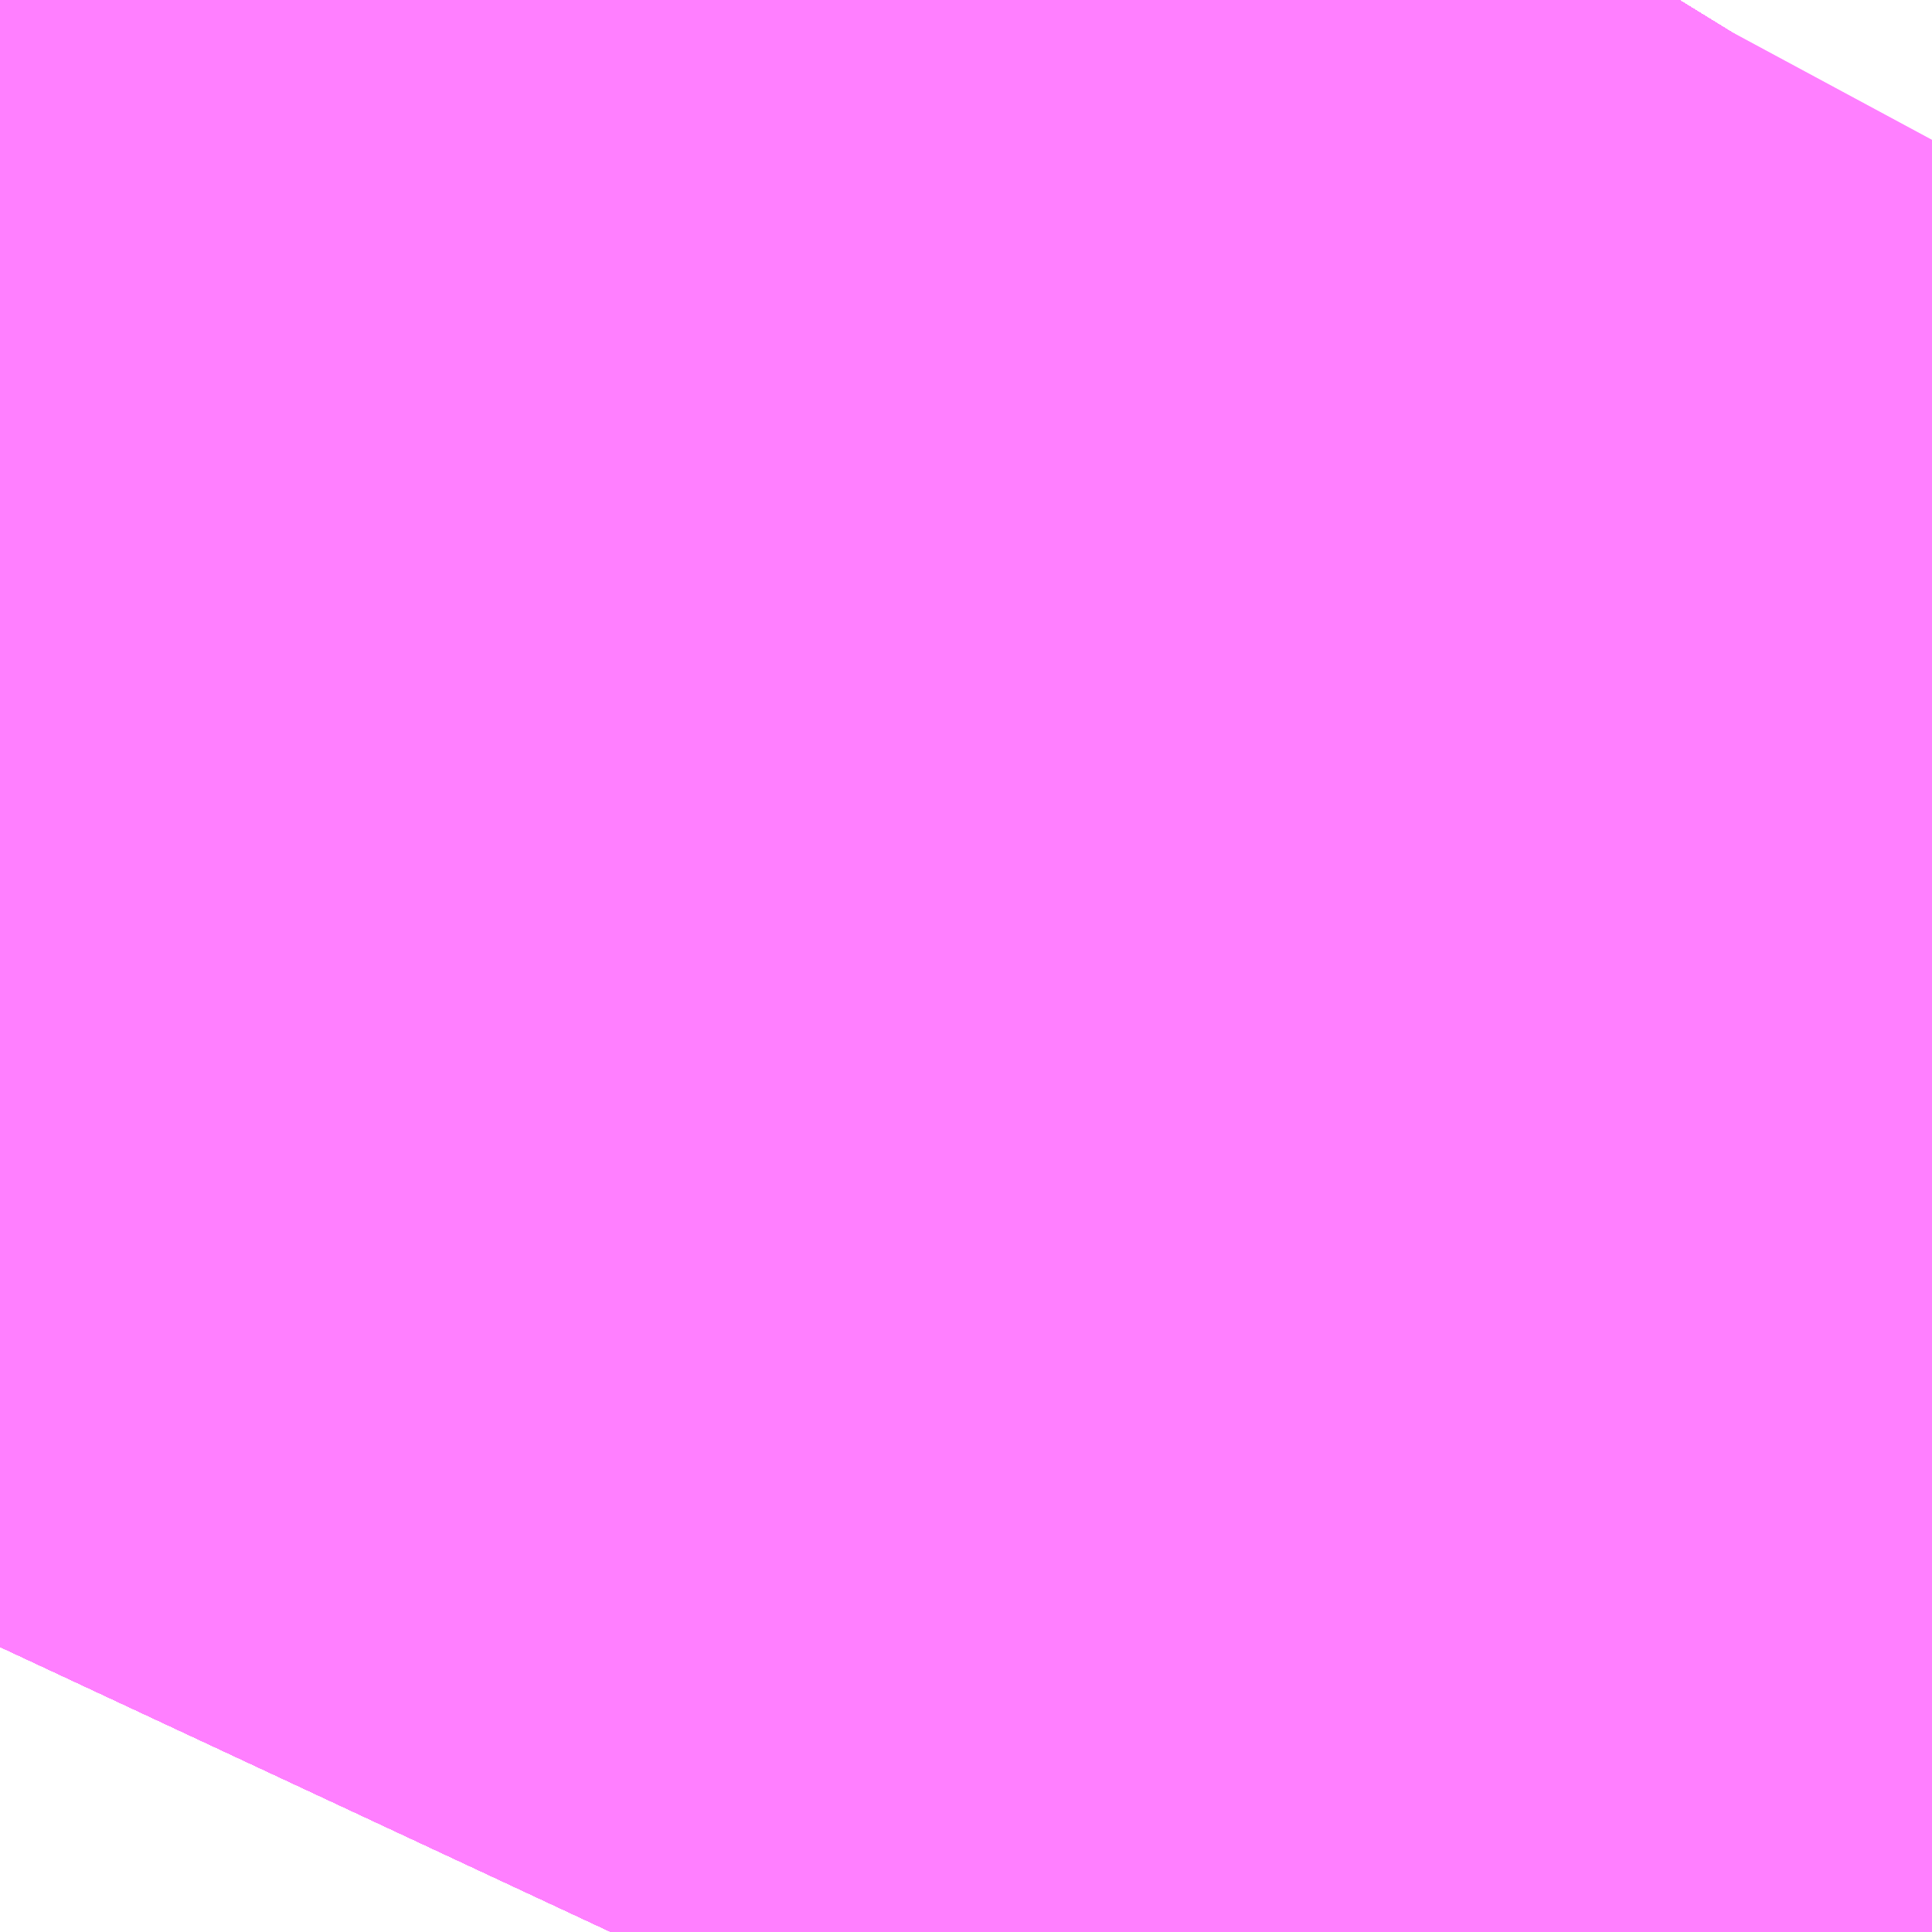 <?xml version="1.0" encoding="UTF-8"?>
<svg  xmlns="http://www.w3.org/2000/svg" xmlns:xlink="http://www.w3.org/1999/xlink" xmlns:go="http://purl.org/svgmap/profile" property="N07_001,N07_002,N07_003,N07_004,N07_005,N07_006,N07_007" viewBox="14104.797 -3875.977 0.275 0.275" go:dataArea="14104.79736328125 -3875.9765625 0.274658203125 0.274658203125" >
<globalCoordinateSystem srsName="http://purl.org/crs/84" transform="matrix(100.0,0.0,0.0,-100.0,0.0,0.0)" />
<defs>
 <g id="p0" >
  <circle cx="0.0" cy="0.0" r="3" stroke="green" stroke-width="0.75" vector-effect="non-scaling-stroke" />
 </g>
</defs>
<g fill="none" fill-rule="evenodd" stroke="#FF00FF" stroke-width="0.75" opacity="0.5" vector-effect="non-scaling-stroke" stroke-linejoin="bevel" >
<path content="1,JRバス東北（株）,うみねこ号,1.0,1.0,1.0," xlink:title="1" d="M14104.884,-3875.702L14104.898,-3875.732L14104.912,-3875.759L14104.912,-3875.759L14104.912,-3875.759L14104.912,-3875.759L14104.912,-3875.759L14104.912,-3875.759L14104.912,-3875.759L14104.912,-3875.759L14104.912,-3875.76L14104.913,-3875.76L14104.913,-3875.76L14104.913,-3875.76L14104.913,-3875.76L14104.913,-3875.76L14104.913,-3875.76L14104.913,-3875.76L14104.914,-3875.763L14104.923,-3875.779L14104.949,-3875.826L14104.949,-3875.827L14104.949,-3875.827L14104.949,-3875.827L14104.949,-3875.827L14104.949,-3875.827L14104.949,-3875.827L14104.949,-3875.827L14104.949,-3875.827L14104.985,-3875.896L14105.017,-3875.946L14105.027,-3875.963L14105.028,-3875.964L14105.028,-3875.964L14105.028,-3875.964L14105.028,-3875.964L14105.028,-3875.964L14105.036,-3875.977"/>
<path content="1,JRバス東北（株）,けんじライナー号,1.0,1.0,1.0," xlink:title="1" d="M14104.884,-3875.702L14104.898,-3875.732L14104.912,-3875.759L14104.912,-3875.759L14104.912,-3875.759L14104.912,-3875.759L14104.912,-3875.759L14104.912,-3875.759L14104.912,-3875.759L14104.912,-3875.759L14104.912,-3875.76L14104.913,-3875.76L14104.913,-3875.76L14104.913,-3875.76L14104.913,-3875.76L14104.913,-3875.76L14104.913,-3875.76L14104.913,-3875.76L14104.914,-3875.763L14104.923,-3875.779L14104.949,-3875.826L14104.949,-3875.827L14104.949,-3875.827L14104.949,-3875.827L14104.949,-3875.827L14104.949,-3875.827L14104.949,-3875.827L14104.949,-3875.827L14104.949,-3875.827L14104.985,-3875.896L14105.017,-3875.946L14105.027,-3875.963L14105.028,-3875.964L14105.028,-3875.964L14105.028,-3875.964L14105.028,-3875.964L14105.028,-3875.964L14105.036,-3875.977"/>
<path content="1,JRバス東北（株）,アーバン号,3.2,4.0,4.0," xlink:title="1" d="M14104.884,-3875.702L14104.898,-3875.732L14104.912,-3875.759L14104.912,-3875.759L14104.912,-3875.759L14104.912,-3875.759L14104.912,-3875.759L14104.912,-3875.759L14104.912,-3875.759L14104.912,-3875.759L14104.912,-3875.76L14104.913,-3875.76L14104.913,-3875.76L14104.913,-3875.76L14104.913,-3875.76L14104.913,-3875.76L14104.913,-3875.76L14104.913,-3875.76L14104.914,-3875.763L14104.923,-3875.779L14104.949,-3875.826L14104.949,-3875.827L14104.949,-3875.827L14104.949,-3875.827L14104.949,-3875.827L14104.949,-3875.827L14104.949,-3875.827L14104.949,-3875.827L14104.949,-3875.827L14104.985,-3875.896L14105.017,-3875.946L14105.027,-3875.963L14105.028,-3875.964L14105.028,-3875.964L14105.028,-3875.964L14105.028,-3875.964L14105.028,-3875.964L14105.036,-3875.977"/>
<path content="1,JRバス東北（株）,キャッスル号,3.0,3.0,3.0," xlink:title="1" d="M14104.884,-3875.702L14104.898,-3875.732L14104.912,-3875.759L14104.912,-3875.759L14104.912,-3875.759L14104.912,-3875.759L14104.912,-3875.759L14104.912,-3875.759L14104.912,-3875.759L14104.912,-3875.759L14104.912,-3875.76L14104.913,-3875.76L14104.913,-3875.76L14104.913,-3875.76L14104.913,-3875.76L14104.913,-3875.76L14104.913,-3875.76L14104.913,-3875.76L14104.914,-3875.763L14104.923,-3875.779L14104.949,-3875.826L14104.949,-3875.827L14104.949,-3875.827L14104.949,-3875.827L14104.949,-3875.827L14104.949,-3875.827L14104.949,-3875.827L14104.949,-3875.827L14104.949,-3875.827L14104.985,-3875.896L14105.017,-3875.946L14105.027,-3875.963L14105.028,-3875.964L14105.028,-3875.964L14105.028,-3875.964L14105.028,-3875.964L14105.028,-3875.964L14105.036,-3875.977"/>
<path content="1,JRバス東北（株）,グリーンライナー号,2.0,2.0,2.0," xlink:title="1" d="M14104.884,-3875.702L14104.898,-3875.732L14104.912,-3875.759L14104.912,-3875.759L14104.912,-3875.759L14104.912,-3875.759L14104.912,-3875.759L14104.912,-3875.759L14104.912,-3875.759L14104.912,-3875.759L14104.912,-3875.76L14104.913,-3875.76L14104.913,-3875.76L14104.913,-3875.76L14104.913,-3875.76L14104.913,-3875.76L14104.913,-3875.76L14104.913,-3875.76L14104.914,-3875.763L14104.923,-3875.779L14104.949,-3875.826L14104.949,-3875.827L14104.949,-3875.827L14104.949,-3875.827L14104.949,-3875.827L14104.949,-3875.827L14104.949,-3875.827L14104.949,-3875.827L14104.949,-3875.827L14104.985,-3875.896L14105.017,-3875.946L14105.027,-3875.963L14105.028,-3875.964L14105.028,-3875.964L14105.028,-3875.964L14105.028,-3875.964L14105.028,-3875.964L14105.036,-3875.977"/>
<path content="1,JRバス東北（株）,ドリーム盛岡・らくちん号,2.2,3.0,3.0," xlink:title="1" d="M14104.884,-3875.702L14104.898,-3875.732L14104.91,-3875.756L14104.91,-3875.756L14104.91,-3875.756L14104.912,-3875.759L14104.912,-3875.759L14104.912,-3875.759L14104.912,-3875.759L14104.912,-3875.759L14104.912,-3875.759L14104.912,-3875.759L14104.912,-3875.759L14104.912,-3875.76L14104.913,-3875.76L14104.913,-3875.76L14104.913,-3875.76L14104.913,-3875.76L14104.913,-3875.76L14104.913,-3875.76L14104.913,-3875.76L14104.914,-3875.763L14104.923,-3875.78L14104.949,-3875.826L14104.949,-3875.827L14104.949,-3875.827L14104.949,-3875.827L14104.949,-3875.827L14104.949,-3875.827L14104.949,-3875.827L14104.949,-3875.827L14104.949,-3875.827L14104.985,-3875.896L14105.017,-3875.946L14105.027,-3875.963L14105.028,-3875.964L14105.028,-3875.964L14105.028,-3875.964L14105.028,-3875.964L14105.028,-3875.964L14105.035,-3875.977"/>
<path content="1,JRバス東北（株）,ドリーム秋田・横浜号,1.0,1.0,1.0," xlink:title="1" d="M14105.036,-3875.977L14105.028,-3875.964L14105.028,-3875.964L14105.028,-3875.964L14105.028,-3875.964L14105.028,-3875.964L14105.027,-3875.963L14105.017,-3875.946L14104.985,-3875.896L14104.949,-3875.827L14104.949,-3875.827L14104.949,-3875.827L14104.949,-3875.827L14104.949,-3875.827L14104.949,-3875.827L14104.949,-3875.827L14104.949,-3875.827L14104.949,-3875.826L14104.923,-3875.779L14104.914,-3875.763L14104.913,-3875.76L14104.913,-3875.76L14104.913,-3875.76L14104.913,-3875.76L14104.913,-3875.76L14104.913,-3875.76L14104.913,-3875.76L14104.912,-3875.76L14104.912,-3875.759L14104.912,-3875.759L14104.912,-3875.759L14104.912,-3875.759L14104.912,-3875.759L14104.912,-3875.759L14104.912,-3875.759L14104.912,-3875.759L14104.898,-3875.732L14104.884,-3875.702"/>
<path content="1,JRバス東北（株）,ブルーシティ号,1.5,1.5,1.5," xlink:title="1" d="M14104.884,-3875.702L14104.898,-3875.732L14104.912,-3875.759L14104.912,-3875.759L14104.912,-3875.759L14104.912,-3875.759L14104.912,-3875.759L14104.912,-3875.759L14104.912,-3875.759L14104.912,-3875.759L14104.912,-3875.76L14104.913,-3875.76L14104.913,-3875.76L14104.913,-3875.76L14104.913,-3875.76L14104.913,-3875.76L14104.913,-3875.76L14104.913,-3875.76L14104.914,-3875.763L14104.923,-3875.779L14104.949,-3875.826L14104.949,-3875.827L14104.949,-3875.827L14104.949,-3875.827L14104.949,-3875.827L14104.949,-3875.827L14104.949,-3875.827L14104.949,-3875.827L14104.949,-3875.827L14104.985,-3875.896L14105.017,-3875.946L14105.027,-3875.963L14105.028,-3875.964L14105.028,-3875.964L14105.028,-3875.964L14105.028,-3875.964L14105.028,-3875.964L14105.036,-3875.977"/>
<path content="1,JRバス東北（株）,ラ・フォーレ号,1.0,1.0,1.0," xlink:title="1" d="M14104.884,-3875.702L14104.898,-3875.732L14104.91,-3875.756L14104.91,-3875.756L14104.91,-3875.756L14104.912,-3875.759L14104.912,-3875.759L14104.912,-3875.759L14104.912,-3875.759L14104.912,-3875.759L14104.912,-3875.759L14104.912,-3875.759L14104.912,-3875.759L14104.912,-3875.76L14104.913,-3875.76L14104.913,-3875.76L14104.913,-3875.76L14104.913,-3875.76L14104.913,-3875.76L14104.913,-3875.76L14104.913,-3875.76L14104.914,-3875.763L14104.923,-3875.78L14104.949,-3875.826L14104.949,-3875.827L14104.949,-3875.827L14104.949,-3875.827L14104.949,-3875.827L14104.949,-3875.827L14104.949,-3875.827L14104.949,-3875.827L14104.949,-3875.827L14104.985,-3875.896L14105.017,-3875.946L14105.027,-3875.963L14105.028,-3875.964L14105.028,-3875.964L14105.028,-3875.964L14105.028,-3875.964L14105.028,-3875.964L14105.035,-3875.977"/>
<path content="1,JRバス東北（株）,仙台～大館線,1.0,1.0,1.0," xlink:title="1" d="M14104.884,-3875.702L14104.889,-3875.712L14104.894,-3875.724L14104.896,-3875.728L14104.898,-3875.732L14104.91,-3875.756L14104.91,-3875.756L14104.91,-3875.756L14104.912,-3875.759L14104.912,-3875.759L14104.912,-3875.759L14104.912,-3875.759L14104.912,-3875.759L14104.912,-3875.759L14104.912,-3875.759L14104.912,-3875.759L14104.912,-3875.76L14104.913,-3875.76L14104.913,-3875.76L14104.913,-3875.76L14104.913,-3875.76L14104.913,-3875.76L14104.913,-3875.76L14104.913,-3875.76L14104.914,-3875.763L14104.923,-3875.779L14104.923,-3875.779L14104.923,-3875.779L14104.923,-3875.779L14104.949,-3875.826L14104.949,-3875.827L14104.949,-3875.827L14104.949,-3875.827L14104.949,-3875.827L14104.949,-3875.827L14104.949,-3875.827L14104.949,-3875.827L14104.949,-3875.827L14104.985,-3875.896L14105.013,-3875.939L14105.017,-3875.946L14105.017,-3875.946L14105.017,-3875.946L14105.017,-3875.946L14105.017,-3875.946L14105.027,-3875.963L14105.028,-3875.964L14105.028,-3875.964L14105.028,-3875.964L14105.028,-3875.964L14105.028,-3875.964L14105.036,-3875.977"/>
<path content="1,JRバス東北（株）,仙台～江刺・水沢線,2.0,2.0,2.0," xlink:title="1" d="M14104.884,-3875.702L14104.898,-3875.732L14104.912,-3875.759L14104.912,-3875.759L14104.912,-3875.759L14104.912,-3875.759L14104.912,-3875.759L14104.912,-3875.759L14104.912,-3875.759L14104.912,-3875.759L14104.912,-3875.76L14104.913,-3875.76L14104.913,-3875.76L14104.913,-3875.76L14104.913,-3875.76L14104.913,-3875.76L14104.913,-3875.76L14104.913,-3875.76L14104.914,-3875.763L14104.923,-3875.779L14104.949,-3875.826L14104.949,-3875.827L14104.949,-3875.827L14104.949,-3875.827L14104.949,-3875.827L14104.949,-3875.827L14104.949,-3875.827L14104.949,-3875.827L14104.949,-3875.827L14104.985,-3875.896L14105.017,-3875.946L14105.027,-3875.963L14105.028,-3875.964L14105.028,-3875.964L14105.028,-3875.964L14105.028,-3875.964L14105.028,-3875.964L14105.036,-3875.977"/>
<path content="1,JRバス東北（株）,仙秋号,2.0,2.0,2.0," xlink:title="1" d="M14104.884,-3875.702L14104.898,-3875.732L14104.912,-3875.759L14104.912,-3875.759L14104.912,-3875.759L14104.912,-3875.759L14104.912,-3875.759L14104.912,-3875.759L14104.912,-3875.759L14104.912,-3875.759L14104.912,-3875.76L14104.913,-3875.76L14104.913,-3875.76L14104.913,-3875.76L14104.913,-3875.76L14104.913,-3875.76L14104.913,-3875.76L14104.913,-3875.76L14104.914,-3875.763L14104.923,-3875.779L14104.949,-3875.826L14104.949,-3875.827L14104.949,-3875.827L14104.949,-3875.827L14104.949,-3875.827L14104.949,-3875.827L14104.949,-3875.827L14104.949,-3875.827L14104.949,-3875.827L14104.985,-3875.896L14105.017,-3875.946L14105.027,-3875.963L14105.028,-3875.964L14105.028,-3875.964L14105.028,-3875.964L14105.028,-3875.964L14105.028,-3875.964L14105.036,-3875.977"/>
<path content="1,JRバス関東（株）,ドリーム盛岡号,2.2,3.0,3.0," xlink:title="1" d="M14104.884,-3875.702L14104.898,-3875.732L14104.912,-3875.759L14104.912,-3875.759L14104.912,-3875.759L14104.912,-3875.759L14104.912,-3875.759L14104.912,-3875.759L14104.912,-3875.759L14104.912,-3875.759L14104.912,-3875.76L14104.913,-3875.76L14104.913,-3875.76L14104.913,-3875.76L14104.913,-3875.76L14104.913,-3875.76L14104.913,-3875.76L14104.913,-3875.76L14104.914,-3875.763L14104.923,-3875.779L14104.949,-3875.826L14104.949,-3875.827L14104.949,-3875.827L14104.949,-3875.827L14104.949,-3875.827L14104.949,-3875.827L14104.949,-3875.827L14104.949,-3875.827L14104.949,-3875.827L14104.985,-3875.896L14105.017,-3875.946L14105.027,-3875.963L14105.028,-3875.964L14105.028,-3875.964L14105.028,-3875.964L14105.028,-3875.964L14105.028,-3875.964L14105.036,-3875.977"/>
<path content="1,京浜急行バス（株）,ノクターン号,3.4,4.0,4.0," xlink:title="1" d="M14104.884,-3875.702L14104.898,-3875.732L14104.912,-3875.759L14104.912,-3875.759L14104.912,-3875.759L14104.912,-3875.759L14104.912,-3875.759L14104.912,-3875.759L14104.912,-3875.759L14104.912,-3875.759L14104.912,-3875.76L14104.913,-3875.76L14104.913,-3875.76L14104.913,-3875.76L14104.913,-3875.76L14104.913,-3875.76L14104.913,-3875.76L14104.913,-3875.76L14104.914,-3875.763L14104.923,-3875.779L14104.949,-3875.826L14104.949,-3875.827L14104.949,-3875.827L14104.949,-3875.827L14104.949,-3875.827L14104.949,-3875.827L14104.949,-3875.827L14104.949,-3875.827L14104.949,-3875.827L14104.985,-3875.896L14105.017,-3875.946L14105.027,-3875.963L14105.028,-3875.964L14105.028,-3875.964L14105.028,-3875.964L14105.028,-3875.964L14105.028,-3875.964L14105.036,-3875.977"/>
<path content="1,京浜急行バス（株）,ビーム号,1.0,1.0,1.0," xlink:title="1" d="M14105.036,-3875.977L14105.028,-3875.964L14105.028,-3875.964L14105.028,-3875.964L14105.028,-3875.964L14105.028,-3875.964L14105.027,-3875.963L14105.017,-3875.946L14104.985,-3875.896L14104.949,-3875.827L14104.949,-3875.827L14104.949,-3875.827L14104.949,-3875.827L14104.949,-3875.827L14104.949,-3875.827L14104.949,-3875.827L14104.949,-3875.827L14104.949,-3875.826L14104.923,-3875.779L14104.914,-3875.763L14104.913,-3875.76L14104.913,-3875.76L14104.913,-3875.76L14104.913,-3875.76L14104.913,-3875.76L14104.913,-3875.76L14104.913,-3875.76L14104.912,-3875.76L14104.912,-3875.759L14104.912,-3875.759L14104.912,-3875.759L14104.912,-3875.759L14104.912,-3875.759L14104.912,-3875.759L14104.912,-3875.759L14104.912,-3875.759L14104.898,-3875.732L14104.884,-3875.702"/>
<path content="1,十和田観光電鉄（株）,うみねこ号,4.0,4.0,4.0," xlink:title="1" d="M14105.036,-3875.977L14105.028,-3875.964L14105.028,-3875.964L14105.028,-3875.964L14105.028,-3875.964L14105.028,-3875.964L14105.027,-3875.963L14105.017,-3875.946L14105.017,-3875.946L14105.017,-3875.946L14105.017,-3875.946L14105.017,-3875.946L14105.013,-3875.939L14104.985,-3875.896L14104.949,-3875.827L14104.949,-3875.827L14104.949,-3875.827L14104.949,-3875.827L14104.949,-3875.827L14104.949,-3875.827L14104.949,-3875.827L14104.949,-3875.827L14104.949,-3875.826L14104.923,-3875.779L14104.923,-3875.779L14104.923,-3875.779L14104.923,-3875.779L14104.914,-3875.763L14104.913,-3875.76L14104.913,-3875.76L14104.913,-3875.76L14104.913,-3875.76L14104.913,-3875.76L14104.913,-3875.76L14104.913,-3875.76L14104.912,-3875.76L14104.912,-3875.759L14104.912,-3875.759L14104.912,-3875.759L14104.912,-3875.759L14104.912,-3875.759L14104.912,-3875.759L14104.912,-3875.759L14104.912,-3875.759L14104.91,-3875.756L14104.91,-3875.756L14104.91,-3875.756L14104.898,-3875.732L14104.896,-3875.728L14104.894,-3875.724L14104.889,-3875.712L14104.884,-3875.702"/>
<path content="1,十和田観光電鉄（株）,シリウス号,1.0,1.0,1.0," xlink:title="1" d="M14105.036,-3875.977L14105.028,-3875.964L14105.028,-3875.964L14105.028,-3875.964L14105.028,-3875.964L14105.028,-3875.964L14105.027,-3875.963L14105.017,-3875.946L14105.017,-3875.946L14105.017,-3875.946L14105.017,-3875.946L14105.017,-3875.946L14104.985,-3875.896L14104.949,-3875.827L14104.949,-3875.827L14104.949,-3875.827L14104.949,-3875.827L14104.949,-3875.827L14104.949,-3875.827L14104.949,-3875.827L14104.949,-3875.827L14104.949,-3875.826L14104.923,-3875.779L14104.923,-3875.779L14104.923,-3875.779L14104.923,-3875.779L14104.914,-3875.763L14104.913,-3875.76L14104.913,-3875.76L14104.913,-3875.76L14104.913,-3875.76L14104.913,-3875.76L14104.913,-3875.76L14104.913,-3875.76L14104.912,-3875.76L14104.912,-3875.759L14104.912,-3875.759L14104.912,-3875.759L14104.912,-3875.759L14104.912,-3875.759L14104.912,-3875.759L14104.912,-3875.759L14104.912,-3875.759L14104.91,-3875.756L14104.91,-3875.756L14104.91,-3875.756L14104.898,-3875.732L14104.884,-3875.702"/>
<path content="1,十和田観光電鉄（株）,ブルーシティー号,6.0,6.0,6.0," xlink:title="1" d="M14105.036,-3875.977L14105.028,-3875.964L14105.028,-3875.964L14105.028,-3875.964L14105.028,-3875.964L14105.028,-3875.964L14105.027,-3875.963L14105.017,-3875.946L14105.017,-3875.946L14105.017,-3875.946L14105.017,-3875.946L14105.017,-3875.946L14105.013,-3875.939L14104.985,-3875.896L14104.949,-3875.827L14104.949,-3875.827L14104.949,-3875.827L14104.949,-3875.827L14104.949,-3875.827L14104.949,-3875.827L14104.949,-3875.827L14104.949,-3875.827L14104.949,-3875.826L14104.923,-3875.779L14104.923,-3875.779L14104.923,-3875.779L14104.923,-3875.779L14104.914,-3875.763L14104.913,-3875.76L14104.913,-3875.76L14104.913,-3875.76L14104.913,-3875.76L14104.913,-3875.76L14104.913,-3875.76L14104.913,-3875.76L14104.912,-3875.76L14104.912,-3875.759L14104.912,-3875.759L14104.912,-3875.759L14104.912,-3875.759L14104.912,-3875.759L14104.912,-3875.759L14104.912,-3875.759L14104.912,-3875.759L14104.91,-3875.756L14104.91,-3875.756L14104.91,-3875.756L14104.898,-3875.732L14104.896,-3875.728L14104.894,-3875.724L14104.889,-3875.712L14104.884,-3875.702"/>
<path content="1,南部バス（株）,うみねこ号　仙台→八戸,4.0,4.0,4.0," xlink:title="1" d="M14104.884,-3875.702L14104.889,-3875.712L14104.894,-3875.724L14104.896,-3875.728L14104.898,-3875.732L14104.91,-3875.756L14104.91,-3875.756L14104.91,-3875.756L14104.912,-3875.759L14104.912,-3875.759L14104.912,-3875.759L14104.912,-3875.759L14104.912,-3875.759L14104.912,-3875.759L14104.912,-3875.759L14104.912,-3875.759L14104.912,-3875.76L14104.913,-3875.76L14104.913,-3875.76L14104.913,-3875.76L14104.913,-3875.76L14104.913,-3875.76L14104.913,-3875.76L14104.913,-3875.76L14104.914,-3875.763L14104.923,-3875.779L14104.923,-3875.779L14104.923,-3875.779L14104.923,-3875.779L14104.949,-3875.826L14104.949,-3875.827L14104.949,-3875.827L14104.949,-3875.827L14104.949,-3875.827L14104.949,-3875.827L14104.949,-3875.827L14104.949,-3875.827L14104.949,-3875.827L14104.985,-3875.896L14105.013,-3875.939L14105.017,-3875.946L14105.017,-3875.946L14105.017,-3875.946L14105.017,-3875.946L14105.017,-3875.946L14105.027,-3875.963L14105.028,-3875.964L14105.028,-3875.964L14105.028,-3875.964L14105.028,-3875.964L14105.028,-3875.964L14105.036,-3875.977"/>
<path content="1,南部バス（株）,うみねこ号　八戸→仙台,4.0,4.0,4.0," xlink:title="1" d="M14105.036,-3875.977L14105.028,-3875.964L14105.028,-3875.964L14105.028,-3875.964L14105.028,-3875.964L14105.028,-3875.964L14105.027,-3875.963L14105.017,-3875.946L14105.017,-3875.946L14105.017,-3875.946L14105.017,-3875.946L14105.017,-3875.946L14104.985,-3875.896L14104.949,-3875.827L14104.949,-3875.827L14104.949,-3875.827L14104.949,-3875.827L14104.949,-3875.827L14104.949,-3875.827L14104.949,-3875.827L14104.949,-3875.827L14104.949,-3875.826L14104.923,-3875.779L14104.923,-3875.779L14104.923,-3875.779L14104.923,-3875.779L14104.914,-3875.763L14104.913,-3875.76L14104.913,-3875.76L14104.913,-3875.76L14104.913,-3875.76L14104.913,-3875.76L14104.913,-3875.76L14104.913,-3875.76L14104.912,-3875.76L14104.912,-3875.759L14104.912,-3875.759L14104.912,-3875.759L14104.912,-3875.759L14104.912,-3875.759L14104.912,-3875.759L14104.912,-3875.759L14104.912,-3875.759L14104.91,-3875.756L14104.91,-3875.756L14104.91,-3875.756L14104.898,-3875.732L14104.884,-3875.702"/>
<path content="1,国際興業（株）,けせんライナー,1.0,1.0,1.0," xlink:title="1" d="M14104.884,-3875.702L14104.898,-3875.732L14104.912,-3875.759L14104.912,-3875.759L14104.912,-3875.759L14104.912,-3875.759L14104.912,-3875.759L14104.912,-3875.759L14104.912,-3875.759L14104.912,-3875.759L14104.912,-3875.76L14104.913,-3875.76L14104.913,-3875.76L14104.913,-3875.76L14104.913,-3875.76L14104.913,-3875.76L14104.913,-3875.76L14104.913,-3875.76L14104.914,-3875.763L14104.923,-3875.779L14104.949,-3875.826L14104.949,-3875.827L14104.949,-3875.827L14104.949,-3875.827L14104.949,-3875.827L14104.949,-3875.827L14104.949,-3875.827L14104.949,-3875.827L14104.949,-3875.827L14104.985,-3875.896L14105.017,-3875.946L14105.027,-3875.963L14105.028,-3875.964L14105.028,-3875.964L14105.028,-3875.964L14105.028,-3875.964L14105.028,-3875.964L14105.036,-3875.977"/>
<path content="1,国際興業（株）,イーハトープ号,1.0,1.0,1.0," xlink:title="1" d="M14104.884,-3875.702L14104.898,-3875.732L14104.912,-3875.759L14104.912,-3875.759L14104.912,-3875.759L14104.912,-3875.759L14104.912,-3875.759L14104.912,-3875.759L14104.912,-3875.759L14104.912,-3875.759L14104.912,-3875.76L14104.913,-3875.76L14104.913,-3875.76L14104.913,-3875.76L14104.913,-3875.76L14104.913,-3875.76L14104.913,-3875.76L14104.913,-3875.76L14104.914,-3875.763L14104.923,-3875.779L14104.949,-3875.826L14104.949,-3875.827L14104.949,-3875.827L14104.949,-3875.827L14104.949,-3875.827L14104.949,-3875.827L14104.949,-3875.827L14104.949,-3875.827L14104.949,-3875.827L14104.985,-3875.896L14105.017,-3875.946L14105.027,-3875.963L14105.028,-3875.964L14105.028,-3875.964L14105.028,-3875.964L14105.028,-3875.964L14105.028,-3875.964L14105.036,-3875.977"/>
<path content="1,国際興業（株）,シリウス号,1.0,1.0,1.0," xlink:title="1" d="M14104.884,-3875.702L14104.898,-3875.732L14104.912,-3875.759L14104.912,-3875.759L14104.912,-3875.759L14104.912,-3875.759L14104.912,-3875.759L14104.912,-3875.759L14104.912,-3875.759L14104.912,-3875.759L14104.912,-3875.76L14104.913,-3875.76L14104.913,-3875.76L14104.913,-3875.76L14104.913,-3875.76L14104.913,-3875.76L14104.913,-3875.76L14104.913,-3875.76L14104.914,-3875.763L14104.923,-3875.779L14104.949,-3875.826L14104.949,-3875.827L14104.949,-3875.827L14104.949,-3875.827L14104.949,-3875.827L14104.949,-3875.827L14104.949,-3875.827L14104.949,-3875.827L14104.949,-3875.827L14104.985,-3875.896L14105.017,-3875.946L14105.027,-3875.963L14105.028,-3875.964L14105.028,-3875.964L14105.028,-3875.964L14105.028,-3875.964L14105.028,-3875.964L14105.036,-3875.977"/>
<path content="1,国際興業（株）,ジュピター号,1.0,1.0,1.0," xlink:title="1" d="M14104.884,-3875.702L14104.898,-3875.732L14104.912,-3875.759L14104.912,-3875.759L14104.912,-3875.759L14104.912,-3875.759L14104.912,-3875.759L14104.912,-3875.759L14104.912,-3875.759L14104.912,-3875.759L14104.912,-3875.76L14104.913,-3875.76L14104.913,-3875.76L14104.913,-3875.76L14104.913,-3875.76L14104.913,-3875.76L14104.913,-3875.76L14104.913,-3875.76L14104.914,-3875.763L14104.923,-3875.779L14104.949,-3875.826L14104.949,-3875.827L14104.949,-3875.827L14104.949,-3875.827L14104.949,-3875.827L14104.949,-3875.827L14104.949,-3875.827L14104.949,-3875.827L14104.949,-3875.827L14104.985,-3875.896L14105.017,-3875.946L14105.027,-3875.963L14105.028,-3875.964L14105.028,-3875.964L14105.028,-3875.964L14105.028,-3875.964L14105.028,-3875.964L14105.036,-3875.977"/>
<path content="1,国際興業（株）,ドリーム盛岡（らくちん）号,2.2,3.0,3.0," xlink:title="1" d="M14104.884,-3875.702L14104.898,-3875.732L14104.912,-3875.759L14104.912,-3875.759L14104.912,-3875.759L14104.912,-3875.759L14104.912,-3875.759L14104.912,-3875.759L14104.912,-3875.759L14104.912,-3875.759L14104.912,-3875.76L14104.913,-3875.76L14104.913,-3875.76L14104.913,-3875.76L14104.913,-3875.76L14104.913,-3875.76L14104.913,-3875.76L14104.913,-3875.76L14104.914,-3875.763L14104.923,-3875.779L14104.949,-3875.826L14104.949,-3875.827L14104.949,-3875.827L14104.949,-3875.827L14104.949,-3875.827L14104.949,-3875.827L14104.949,-3875.827L14104.949,-3875.827L14104.949,-3875.827L14104.985,-3875.896L14105.017,-3875.946L14105.027,-3875.963L14105.028,-3875.964L14105.028,-3875.964L14105.028,-3875.964L14105.028,-3875.964L14105.028,-3875.964L14105.036,-3875.977"/>
<path content="1,国際興業（株）,遠野・釜石号,1.0,1.0,1.0," xlink:title="1" d="M14104.884,-3875.702L14104.898,-3875.732L14104.912,-3875.759L14104.912,-3875.759L14104.912,-3875.759L14104.912,-3875.759L14104.912,-3875.759L14104.912,-3875.759L14104.912,-3875.759L14104.912,-3875.759L14104.912,-3875.76L14104.913,-3875.76L14104.913,-3875.76L14104.913,-3875.76L14104.913,-3875.76L14104.913,-3875.76L14104.913,-3875.76L14104.913,-3875.76L14104.914,-3875.763L14104.923,-3875.779L14104.949,-3875.826L14104.949,-3875.827L14104.949,-3875.827L14104.949,-3875.827L14104.949,-3875.827L14104.949,-3875.827L14104.949,-3875.827L14104.949,-3875.827L14104.949,-3875.827L14104.985,-3875.896L14105.017,-3875.946L14105.027,-3875.963L14105.028,-3875.964L14105.028,-3875.964L14105.028,-3875.964L14105.028,-3875.964L14105.028,-3875.964L14105.036,-3875.977"/>
<path content="1,宮城交通（株）,うみねこ,1.0,1.0,1.0," xlink:title="1" d="M14104.884,-3875.702L14104.898,-3875.732L14104.91,-3875.756L14104.91,-3875.756L14104.91,-3875.756L14104.912,-3875.759L14104.912,-3875.759L14104.912,-3875.759L14104.912,-3875.759L14104.912,-3875.759L14104.912,-3875.759L14104.912,-3875.759L14104.912,-3875.759L14104.912,-3875.76L14104.913,-3875.76L14104.913,-3875.76L14104.913,-3875.76L14104.913,-3875.76L14104.913,-3875.76L14104.913,-3875.76L14104.913,-3875.76L14104.914,-3875.763L14104.923,-3875.779L14104.923,-3875.779L14104.923,-3875.779L14104.923,-3875.779L14104.949,-3875.826L14104.949,-3875.827L14104.949,-3875.827L14104.949,-3875.827L14104.949,-3875.827L14104.949,-3875.827L14104.949,-3875.827L14104.949,-3875.827L14104.949,-3875.827L14104.985,-3875.896L14105.017,-3875.946L14105.017,-3875.946L14105.017,-3875.946L14105.017,-3875.946L14105.017,-3875.946L14105.027,-3875.963L14105.028,-3875.964L14105.028,-3875.964L14105.028,-3875.964L14105.028,-3875.964L14105.028,-3875.964L14105.036,-3875.977"/>
<path content="1,宮城交通（株）,アーバン,3.2,4.0,4.0," xlink:title="1" d="M14104.884,-3875.702L14104.898,-3875.732L14104.91,-3875.756L14104.91,-3875.756L14104.91,-3875.756L14104.912,-3875.759L14104.912,-3875.759L14104.912,-3875.759L14104.912,-3875.759L14104.912,-3875.759L14104.912,-3875.759L14104.912,-3875.759L14104.912,-3875.759L14104.912,-3875.76L14104.913,-3875.76L14104.913,-3875.76L14104.913,-3875.76L14104.913,-3875.76L14104.913,-3875.76L14104.913,-3875.76L14104.913,-3875.76L14104.914,-3875.763L14104.923,-3875.779L14104.923,-3875.779L14104.923,-3875.779L14104.923,-3875.779L14104.949,-3875.826L14104.949,-3875.827L14104.949,-3875.827L14104.949,-3875.827L14104.949,-3875.827L14104.949,-3875.827L14104.949,-3875.827L14104.949,-3875.827L14104.949,-3875.827L14104.985,-3875.896L14105.017,-3875.946L14105.017,-3875.946L14105.017,-3875.946L14105.017,-3875.946L14105.017,-3875.946L14105.027,-3875.963L14105.028,-3875.964L14105.028,-3875.964L14105.028,-3875.964L14105.028,-3875.964L14105.028,-3875.964L14105.036,-3875.977"/>
<path content="1,宮城交通（株）,キャッスル,3.0,3.0,3.0," xlink:title="1" d="M14104.884,-3875.702L14104.898,-3875.732L14104.91,-3875.756L14104.91,-3875.756L14104.91,-3875.756L14104.912,-3875.759L14104.912,-3875.759L14104.912,-3875.759L14104.912,-3875.759L14104.912,-3875.759L14104.912,-3875.759L14104.912,-3875.759L14104.912,-3875.759L14104.912,-3875.76L14104.913,-3875.76L14104.913,-3875.76L14104.913,-3875.76L14104.913,-3875.76L14104.913,-3875.76L14104.913,-3875.76L14104.913,-3875.76L14104.914,-3875.763L14104.923,-3875.779L14104.923,-3875.779L14104.923,-3875.779L14104.923,-3875.779L14104.949,-3875.826L14104.949,-3875.827L14104.949,-3875.827L14104.949,-3875.827L14104.949,-3875.827L14104.949,-3875.827L14104.949,-3875.827L14104.949,-3875.827L14104.949,-3875.827L14104.985,-3875.896L14105.017,-3875.946L14105.017,-3875.946L14105.017,-3875.946L14105.017,-3875.946L14105.017,-3875.946L14105.027,-3875.963L14105.028,-3875.964L14105.028,-3875.964L14105.028,-3875.964L14105.028,-3875.964L14105.028,-3875.964L14105.036,-3875.977"/>
<path content="1,宮城交通（株）,ブルーシティ,1.5,1.5,1.5," xlink:title="1" d="M14104.884,-3875.702L14104.898,-3875.732L14104.91,-3875.756L14104.91,-3875.756L14104.91,-3875.756L14104.912,-3875.759L14104.912,-3875.759L14104.912,-3875.759L14104.912,-3875.759L14104.912,-3875.759L14104.912,-3875.759L14104.912,-3875.759L14104.912,-3875.759L14104.912,-3875.76L14104.913,-3875.76L14104.913,-3875.76L14104.913,-3875.76L14104.913,-3875.76L14104.913,-3875.76L14104.913,-3875.76L14104.913,-3875.76L14104.914,-3875.763L14104.923,-3875.779L14104.923,-3875.779L14104.923,-3875.779L14104.923,-3875.779L14104.949,-3875.826L14104.949,-3875.827L14104.949,-3875.827L14104.949,-3875.827L14104.949,-3875.827L14104.949,-3875.827L14104.949,-3875.827L14104.949,-3875.827L14104.949,-3875.827L14104.985,-3875.896L14105.017,-3875.946L14105.017,-3875.946L14105.017,-3875.946L14105.017,-3875.946L14105.017,-3875.946L14105.027,-3875.963L14105.028,-3875.964L14105.028,-3875.964L14105.028,-3875.964L14105.028,-3875.964L14105.028,-3875.964L14105.036,-3875.977"/>
<path content="1,宮城交通（株）,仙台～佐沼線,8.0,8.0,8.0," xlink:title="1" d="M14104.884,-3875.702L14104.889,-3875.712L14104.894,-3875.724L14104.896,-3875.728L14104.898,-3875.732L14104.91,-3875.756L14104.91,-3875.756L14104.91,-3875.756L14104.912,-3875.759L14104.912,-3875.759L14104.912,-3875.759L14104.912,-3875.759L14104.912,-3875.759L14104.912,-3875.759L14104.912,-3875.759L14104.912,-3875.759L14104.912,-3875.76L14104.913,-3875.76L14104.913,-3875.76L14104.913,-3875.76L14104.913,-3875.76L14104.913,-3875.76L14104.913,-3875.76L14104.913,-3875.76L14104.914,-3875.763L14104.923,-3875.779L14104.923,-3875.779L14104.923,-3875.779L14104.923,-3875.779L14104.949,-3875.826L14104.949,-3875.827L14104.949,-3875.827L14104.949,-3875.827L14104.949,-3875.827L14104.949,-3875.827L14104.949,-3875.827L14104.949,-3875.827L14104.949,-3875.827L14104.985,-3875.896L14105.013,-3875.939L14105.017,-3875.946L14105.017,-3875.946L14105.017,-3875.946L14105.017,-3875.946L14105.017,-3875.946L14105.027,-3875.963L14105.028,-3875.964L14105.028,-3875.964L14105.028,-3875.964L14105.028,-3875.964L14105.028,-3875.964L14105.036,-3875.977"/>
<path content="1,宮城交通（株）,仙台～大船渡線,2.0,2.0,2.0," xlink:title="1" d="M14104.884,-3875.702L14104.898,-3875.732L14104.912,-3875.759L14104.912,-3875.759L14104.912,-3875.759L14104.912,-3875.759L14104.912,-3875.759L14104.912,-3875.759L14104.912,-3875.759L14104.912,-3875.759L14104.912,-3875.76L14104.913,-3875.76L14104.913,-3875.76L14104.913,-3875.76L14104.913,-3875.76L14104.913,-3875.76L14104.913,-3875.76L14104.913,-3875.76L14104.914,-3875.763L14104.923,-3875.779L14104.949,-3875.826L14104.949,-3875.827L14104.949,-3875.827L14104.949,-3875.827L14104.949,-3875.827L14104.949,-3875.827L14104.949,-3875.827L14104.949,-3875.827L14104.949,-3875.827L14104.985,-3875.896L14105.017,-3875.946L14105.027,-3875.963L14105.028,-3875.964L14105.028,-3875.964L14105.028,-3875.964L14105.028,-3875.964L14105.028,-3875.964L14105.036,-3875.977"/>
<path content="1,宮城交通（株）,仙台～気仙沼線,3.0,3.0,3.0," xlink:title="1" d="M14104.884,-3875.702L14104.889,-3875.712L14104.894,-3875.724L14104.896,-3875.728L14104.898,-3875.732L14104.91,-3875.756L14104.91,-3875.756L14104.91,-3875.756L14104.912,-3875.759L14104.912,-3875.759L14104.912,-3875.759L14104.912,-3875.759L14104.912,-3875.759L14104.912,-3875.759L14104.912,-3875.759L14104.912,-3875.759L14104.912,-3875.76L14104.913,-3875.76L14104.913,-3875.76L14104.913,-3875.76L14104.913,-3875.76L14104.913,-3875.76L14104.913,-3875.76L14104.913,-3875.76L14104.914,-3875.763L14104.923,-3875.779L14104.923,-3875.779L14104.923,-3875.779L14104.923,-3875.779L14104.949,-3875.826L14104.949,-3875.827L14104.949,-3875.827L14104.949,-3875.827L14104.949,-3875.827L14104.949,-3875.827L14104.949,-3875.827L14104.949,-3875.827L14104.949,-3875.827L14104.985,-3875.896L14105.013,-3875.939L14105.017,-3875.946L14105.017,-3875.946L14105.017,-3875.946L14105.017,-3875.946L14105.017,-3875.946L14105.027,-3875.963L14105.028,-3875.964L14105.028,-3875.964L14105.028,-3875.964L14105.028,-3875.964L14105.028,-3875.964L14105.036,-3875.977"/>
<path content="1,宮城交通（株）,仙台～釜石線,1.0,1.0,1.0," xlink:title="1" d="M14104.884,-3875.702L14104.898,-3875.732L14104.91,-3875.756L14104.91,-3875.756L14104.91,-3875.756L14104.912,-3875.759L14104.912,-3875.759L14104.912,-3875.759L14104.912,-3875.759L14104.912,-3875.759L14104.912,-3875.759L14104.912,-3875.759L14104.912,-3875.759L14104.912,-3875.76L14104.913,-3875.76L14104.913,-3875.76L14104.913,-3875.76L14104.913,-3875.76L14104.913,-3875.76L14104.913,-3875.76L14104.913,-3875.76L14104.914,-3875.763L14104.923,-3875.779L14104.923,-3875.779L14104.923,-3875.779L14104.923,-3875.779L14104.949,-3875.826L14104.949,-3875.827L14104.949,-3875.827L14104.949,-3875.827L14104.949,-3875.827L14104.949,-3875.827L14104.949,-3875.827L14104.949,-3875.827L14104.949,-3875.827L14104.985,-3875.896L14105.017,-3875.946L14105.017,-3875.946L14105.017,-3875.946L14105.017,-3875.946L14105.017,-3875.946L14105.027,-3875.963L14105.028,-3875.964L14105.028,-3875.964L14105.028,-3875.964L14105.028,-3875.964L14105.028,-3875.964L14105.036,-3875.977"/>
<path content="1,宮城交通（株）,仙秋,4.0,4.0,4.0," xlink:title="1" d="M14104.884,-3875.702L14104.898,-3875.732L14104.91,-3875.756L14104.91,-3875.756L14104.91,-3875.756L14104.912,-3875.759L14104.912,-3875.759L14104.912,-3875.759L14104.912,-3875.759L14104.912,-3875.759L14104.912,-3875.759L14104.912,-3875.759L14104.912,-3875.759L14104.912,-3875.76L14104.913,-3875.76L14104.913,-3875.76L14104.913,-3875.76L14104.913,-3875.76L14104.913,-3875.76L14104.913,-3875.76L14104.913,-3875.76L14104.914,-3875.763L14104.923,-3875.779L14104.923,-3875.779L14104.923,-3875.779L14104.923,-3875.779L14104.949,-3875.826L14104.949,-3875.827L14104.949,-3875.827L14104.949,-3875.827L14104.949,-3875.827L14104.949,-3875.827L14104.949,-3875.827L14104.949,-3875.827L14104.949,-3875.827L14104.985,-3875.896L14105.017,-3875.946L14105.017,-3875.946L14105.017,-3875.946L14105.017,-3875.946L14105.017,-3875.946L14105.027,-3875.963L14105.028,-3875.964L14105.028,-3875.964L14105.028,-3875.964L14105.028,-3875.964L14105.028,-3875.964L14105.036,-3875.977"/>
<path content="1,宮城交通（株）,南三陸～仙台線,3.0,3.0,3.0," xlink:title="1" d="M14104.884,-3875.702L14104.889,-3875.712L14104.894,-3875.724L14104.896,-3875.728L14104.898,-3875.732L14104.91,-3875.756L14104.91,-3875.756L14104.91,-3875.756L14104.912,-3875.759L14104.912,-3875.759L14104.912,-3875.759L14104.912,-3875.759L14104.912,-3875.759L14104.912,-3875.759L14104.912,-3875.759L14104.912,-3875.759L14104.912,-3875.76L14104.913,-3875.76L14104.913,-3875.76L14104.913,-3875.76L14104.913,-3875.76L14104.913,-3875.76L14104.913,-3875.76L14104.913,-3875.76L14104.914,-3875.763L14104.923,-3875.779L14104.923,-3875.779L14104.923,-3875.779L14104.923,-3875.779L14104.949,-3875.826L14104.949,-3875.827L14104.949,-3875.827L14104.949,-3875.827L14104.949,-3875.827L14104.949,-3875.827L14104.949,-3875.827L14104.949,-3875.827L14104.949,-3875.827L14104.985,-3875.896L14105.013,-3875.939L14105.017,-3875.946L14105.017,-3875.946L14105.017,-3875.946L14105.017,-3875.946L14105.017,-3875.946L14105.027,-3875.963L14105.028,-3875.964L14105.028,-3875.964L14105.028,-3875.964L14105.028,-3875.964L14105.028,-3875.964L14105.036,-3875.977"/>
<path content="1,小田急シティバス（株）,フローラ号,1.0,1.0,1.0," xlink:title="1" d="M14104.884,-3875.702L14104.898,-3875.732L14104.912,-3875.759L14104.912,-3875.759L14104.912,-3875.759L14104.912,-3875.759L14104.912,-3875.759L14104.912,-3875.759L14104.912,-3875.759L14104.912,-3875.759L14104.912,-3875.76L14104.913,-3875.76L14104.913,-3875.76L14104.913,-3875.76L14104.913,-3875.76L14104.913,-3875.76L14104.913,-3875.76L14104.913,-3875.76L14104.914,-3875.763L14104.923,-3875.779L14104.949,-3875.826L14104.949,-3875.827L14104.949,-3875.827L14104.949,-3875.827L14104.949,-3875.827L14104.949,-3875.827L14104.949,-3875.827L14104.949,-3875.827L14104.949,-3875.827L14104.985,-3875.896L14105.017,-3875.946L14105.027,-3875.963L14105.028,-3875.964L14105.028,-3875.964L14105.028,-3875.964L14105.028,-3875.964L14105.028,-3875.964L14105.036,-3875.977"/>
<path content="1,小田急バス（株）,フローラ号,1.0,1.0,1.0," xlink:title="1" d="M14104.884,-3875.702L14104.898,-3875.732L14104.912,-3875.759L14104.912,-3875.759L14104.912,-3875.759L14104.912,-3875.759L14104.912,-3875.759L14104.912,-3875.759L14104.912,-3875.759L14104.912,-3875.759L14104.912,-3875.76L14104.913,-3875.76L14104.913,-3875.76L14104.913,-3875.76L14104.913,-3875.76L14104.913,-3875.76L14104.913,-3875.76L14104.913,-3875.76L14104.914,-3875.763L14104.923,-3875.779L14104.949,-3875.826L14104.949,-3875.827L14104.949,-3875.827L14104.949,-3875.827L14104.949,-3875.827L14104.949,-3875.827L14104.949,-3875.827L14104.949,-3875.827L14104.949,-3875.827L14104.985,-3875.896L14105.017,-3875.946L14105.027,-3875.963L14105.028,-3875.964L14105.028,-3875.964L14105.028,-3875.964L14105.028,-3875.964L14105.028,-3875.964L14105.036,-3875.977"/>
<path content="1,岩手急行バス（株）,一ノ関仙台線,19.0,19.0,19.0," xlink:title="1" d="M14104.884,-3875.702L14104.889,-3875.712L14104.894,-3875.724L14104.896,-3875.728L14104.898,-3875.732L14104.91,-3875.756L14104.91,-3875.756L14104.91,-3875.756L14104.912,-3875.759L14104.912,-3875.759L14104.912,-3875.759L14104.912,-3875.759L14104.912,-3875.759L14104.912,-3875.759L14104.912,-3875.759L14104.912,-3875.759L14104.912,-3875.76L14104.913,-3875.76L14104.913,-3875.76L14104.913,-3875.76L14104.913,-3875.76L14104.913,-3875.76L14104.913,-3875.76L14104.913,-3875.76L14104.914,-3875.763L14104.923,-3875.779L14104.923,-3875.779L14104.923,-3875.779L14104.923,-3875.779L14104.949,-3875.826L14104.949,-3875.827L14104.949,-3875.827L14104.949,-3875.827L14104.949,-3875.827L14104.949,-3875.827L14104.949,-3875.827L14104.949,-3875.827L14104.949,-3875.827L14104.985,-3875.896L14105.013,-3875.939L14105.017,-3875.946L14105.017,-3875.946L14105.017,-3875.946L14105.017,-3875.946L14105.017,-3875.946L14105.027,-3875.963L14105.028,-3875.964L14105.028,-3875.964L14105.028,-3875.964L14105.028,-3875.964L14105.028,-3875.964L14105.036,-3875.977"/>
<path content="1,岩手県交通（株）,けせんライナー,1.0,1.0,1.0," xlink:title="1" d="M14104.884,-3875.702L14104.898,-3875.732L14104.912,-3875.759L14104.912,-3875.759L14104.912,-3875.759L14104.912,-3875.759L14104.912,-3875.759L14104.912,-3875.759L14104.912,-3875.759L14104.912,-3875.759L14104.912,-3875.76L14104.913,-3875.76L14104.913,-3875.76L14104.913,-3875.76L14104.913,-3875.76L14104.913,-3875.76L14104.913,-3875.76L14104.913,-3875.76L14104.914,-3875.763L14104.923,-3875.779L14104.949,-3875.826L14104.949,-3875.827L14104.949,-3875.827L14104.949,-3875.827L14104.949,-3875.827L14104.949,-3875.827L14104.949,-3875.827L14104.949,-3875.827L14104.949,-3875.827L14104.985,-3875.896L14105.017,-3875.946L14105.027,-3875.963L14105.028,-3875.964L14105.028,-3875.964L14105.028,-3875.964L14105.028,-3875.964L14105.028,-3875.964L14105.036,-3875.977"/>
<path content="1,岩手県交通（株）,けんじライナー,2.0,2.0,2.0," xlink:title="1" d="M14104.884,-3875.702L14104.889,-3875.712L14104.894,-3875.724L14104.896,-3875.728L14104.898,-3875.732L14104.91,-3875.756L14104.91,-3875.756L14104.91,-3875.756L14104.912,-3875.759L14104.912,-3875.759L14104.912,-3875.759L14104.912,-3875.759L14104.912,-3875.759L14104.912,-3875.759L14104.912,-3875.759L14104.912,-3875.759L14104.912,-3875.76L14104.913,-3875.76L14104.913,-3875.76L14104.913,-3875.76L14104.913,-3875.76L14104.913,-3875.76L14104.913,-3875.76L14104.913,-3875.76L14104.914,-3875.763L14104.923,-3875.779L14104.923,-3875.779L14104.923,-3875.779L14104.923,-3875.779L14104.949,-3875.826L14104.949,-3875.827L14104.949,-3875.827L14104.949,-3875.827L14104.949,-3875.827L14104.949,-3875.827L14104.949,-3875.827L14104.949,-3875.827L14104.949,-3875.827L14104.985,-3875.896L14105.013,-3875.939L14105.017,-3875.946L14105.017,-3875.946L14105.017,-3875.946L14105.017,-3875.946L14105.017,-3875.946L14105.027,-3875.963L14105.028,-3875.964L14105.028,-3875.964L14105.028,-3875.964L14105.028,-3875.964L14105.028,-3875.964L14105.036,-3875.977"/>
<path content="1,岩手県交通（株）,アーバン号,3.2,4.0,4.0," xlink:title="1" d="M14104.884,-3875.702L14104.889,-3875.712L14104.894,-3875.724L14104.896,-3875.728L14104.898,-3875.732L14104.91,-3875.756L14104.91,-3875.756L14104.91,-3875.756L14104.912,-3875.759L14104.912,-3875.759L14104.912,-3875.759L14104.912,-3875.759L14104.912,-3875.759L14104.912,-3875.759L14104.912,-3875.759L14104.912,-3875.759L14104.912,-3875.76L14104.913,-3875.76L14104.913,-3875.76L14104.913,-3875.76L14104.913,-3875.76L14104.913,-3875.76L14104.913,-3875.76L14104.913,-3875.76L14104.914,-3875.763L14104.923,-3875.779L14104.923,-3875.779L14104.923,-3875.779L14104.923,-3875.779L14104.949,-3875.826L14104.949,-3875.827L14104.949,-3875.827L14104.949,-3875.827L14104.949,-3875.827L14104.949,-3875.827L14104.949,-3875.827L14104.949,-3875.827L14104.949,-3875.827L14104.985,-3875.896L14105.013,-3875.939L14105.017,-3875.946L14105.017,-3875.946L14105.017,-3875.946L14105.017,-3875.946L14105.017,-3875.946L14105.027,-3875.963L14105.028,-3875.964L14105.028,-3875.964L14105.028,-3875.964L14105.028,-3875.964L14105.028,-3875.964L14105.036,-3875.977"/>
<path content="1,岩手県交通（株）,イーハトーブ号,1.0,1.0,1.0," xlink:title="1" d="M14104.884,-3875.702L14104.898,-3875.732L14104.912,-3875.759L14104.912,-3875.759L14104.912,-3875.759L14104.912,-3875.759L14104.912,-3875.759L14104.912,-3875.759L14104.912,-3875.759L14104.912,-3875.759L14104.912,-3875.76L14104.913,-3875.76L14104.913,-3875.76L14104.913,-3875.76L14104.913,-3875.76L14104.913,-3875.76L14104.913,-3875.76L14104.913,-3875.76L14104.914,-3875.763L14104.923,-3875.779L14104.949,-3875.826L14104.949,-3875.827L14104.949,-3875.827L14104.949,-3875.827L14104.949,-3875.827L14104.949,-3875.827L14104.949,-3875.827L14104.949,-3875.827L14104.949,-3875.827L14104.985,-3875.896L14105.017,-3875.946L14105.027,-3875.963L14105.028,-3875.964L14105.028,-3875.964L14105.028,-3875.964L14105.028,-3875.964L14105.028,-3875.964L14105.036,-3875.977"/>
<path content="1,岩手県交通（株）,ドリーム盛岡（らくちん）号,2.3,3.0,3.0," xlink:title="1" d="M14104.884,-3875.702L14104.898,-3875.732L14104.912,-3875.759L14104.912,-3875.759L14104.912,-3875.759L14104.912,-3875.759L14104.912,-3875.759L14104.912,-3875.759L14104.912,-3875.759L14104.912,-3875.759L14104.912,-3875.76L14104.913,-3875.76L14104.913,-3875.76L14104.913,-3875.76L14104.913,-3875.76L14104.913,-3875.76L14104.913,-3875.76L14104.913,-3875.76L14104.914,-3875.763L14104.923,-3875.779L14104.949,-3875.826L14104.949,-3875.827L14104.949,-3875.827L14104.949,-3875.827L14104.949,-3875.827L14104.949,-3875.827L14104.949,-3875.827L14104.949,-3875.827L14104.949,-3875.827L14104.985,-3875.896L14105.017,-3875.946L14105.027,-3875.963L14105.028,-3875.964L14105.028,-3875.964L14105.028,-3875.964L14105.028,-3875.964L14105.028,-3875.964L14105.036,-3875.977"/>
<path content="1,岩手県交通（株）,一関・仙台線,0.5,0.5,0.5," xlink:title="1" d="M14105.036,-3875.977L14105.028,-3875.964L14105.028,-3875.964L14105.028,-3875.964L14105.028,-3875.964L14105.028,-3875.964L14105.027,-3875.963L14105.017,-3875.946L14105.017,-3875.946L14105.017,-3875.946L14105.017,-3875.946L14105.017,-3875.946L14105.013,-3875.939L14104.985,-3875.896L14104.949,-3875.827L14104.949,-3875.827L14104.949,-3875.827L14104.949,-3875.827L14104.949,-3875.827L14104.949,-3875.827L14104.949,-3875.827L14104.949,-3875.827L14104.949,-3875.826L14104.923,-3875.779L14104.923,-3875.779L14104.923,-3875.779L14104.923,-3875.779L14104.914,-3875.763L14104.913,-3875.76L14104.913,-3875.76L14104.913,-3875.76L14104.913,-3875.76L14104.913,-3875.76L14104.913,-3875.76L14104.913,-3875.76L14104.912,-3875.76L14104.912,-3875.759L14104.912,-3875.759L14104.912,-3875.759L14104.912,-3875.759L14104.912,-3875.759L14104.912,-3875.759L14104.912,-3875.759L14104.912,-3875.759L14104.91,-3875.756L14104.91,-3875.756L14104.91,-3875.756L14104.898,-3875.732L14104.896,-3875.728L14104.894,-3875.724L14104.889,-3875.712L14104.884,-3875.702"/>
<path content="1,岩手県交通（株）,大船渡・仙台線,2.0,2.0,2.0," xlink:title="1" d="M14105.036,-3875.977L14105.028,-3875.964L14105.028,-3875.964L14105.028,-3875.964L14105.028,-3875.964L14105.028,-3875.964L14105.027,-3875.963L14105.017,-3875.946L14105.017,-3875.946L14105.017,-3875.946L14105.017,-3875.946L14105.017,-3875.946L14105.013,-3875.939L14104.985,-3875.896L14104.949,-3875.827L14104.949,-3875.827L14104.949,-3875.827L14104.949,-3875.827L14104.949,-3875.827L14104.949,-3875.827L14104.949,-3875.827L14104.949,-3875.827L14104.949,-3875.826L14104.923,-3875.779L14104.923,-3875.779L14104.923,-3875.779L14104.923,-3875.779L14104.914,-3875.763L14104.913,-3875.76L14104.913,-3875.76L14104.913,-3875.76L14104.913,-3875.76L14104.913,-3875.76L14104.913,-3875.76L14104.913,-3875.76L14104.912,-3875.76L14104.912,-3875.759L14104.912,-3875.759L14104.912,-3875.759L14104.912,-3875.759L14104.912,-3875.759L14104.912,-3875.759L14104.912,-3875.759L14104.912,-3875.759L14104.91,-3875.756L14104.91,-3875.756L14104.91,-3875.756L14104.898,-3875.732L14104.896,-3875.728L14104.894,-3875.724L14104.889,-3875.712L14104.884,-3875.702"/>
<path content="1,岩手県交通（株）,平泉中尊寺号,0.5,0.5,0.5," xlink:title="1" d="M14104.884,-3875.702L14104.889,-3875.712L14104.894,-3875.724L14104.896,-3875.728L14104.898,-3875.732L14104.91,-3875.756L14104.91,-3875.756L14104.91,-3875.756L14104.912,-3875.759L14104.912,-3875.759L14104.912,-3875.759L14104.912,-3875.759L14104.912,-3875.759L14104.912,-3875.759L14104.912,-3875.759L14104.912,-3875.759L14104.912,-3875.76L14104.913,-3875.76L14104.913,-3875.76L14104.913,-3875.76L14104.913,-3875.76L14104.913,-3875.76L14104.913,-3875.76L14104.913,-3875.76L14104.914,-3875.763L14104.923,-3875.779L14104.923,-3875.779L14104.923,-3875.779L14104.923,-3875.779L14104.949,-3875.826L14104.949,-3875.827L14104.949,-3875.827L14104.949,-3875.827L14104.949,-3875.827L14104.949,-3875.827L14104.949,-3875.827L14104.949,-3875.827L14104.949,-3875.827L14104.985,-3875.896L14105.013,-3875.939L14105.017,-3875.946L14105.017,-3875.946L14105.017,-3875.946L14105.017,-3875.946L14105.017,-3875.946L14105.027,-3875.963L14105.028,-3875.964L14105.028,-3875.964L14105.028,-3875.964L14105.028,-3875.964L14105.028,-3875.964L14105.036,-3875.977"/>
<path content="1,岩手県交通（株）,江刺・仙台線,2.0,2.0,2.0," xlink:title="1" d="M14104.884,-3875.702L14104.889,-3875.712L14104.894,-3875.724L14104.896,-3875.728L14104.898,-3875.732L14104.91,-3875.756L14104.91,-3875.756L14104.91,-3875.756L14104.912,-3875.759L14104.912,-3875.759L14104.912,-3875.759L14104.912,-3875.759L14104.912,-3875.759L14104.912,-3875.759L14104.912,-3875.759L14104.912,-3875.759L14104.912,-3875.76L14104.913,-3875.76L14104.913,-3875.76L14104.913,-3875.76L14104.913,-3875.76L14104.913,-3875.76L14104.913,-3875.76L14104.913,-3875.76L14104.914,-3875.763L14104.923,-3875.779L14104.923,-3875.779L14104.923,-3875.779L14104.923,-3875.779L14104.949,-3875.826L14104.949,-3875.827L14104.949,-3875.827L14104.949,-3875.827L14104.949,-3875.827L14104.949,-3875.827L14104.949,-3875.827L14104.949,-3875.827L14104.949,-3875.827L14104.985,-3875.896L14105.013,-3875.939L14105.017,-3875.946L14105.017,-3875.946L14105.017,-3875.946L14105.017,-3875.946L14105.017,-3875.946L14105.027,-3875.963L14105.028,-3875.964L14105.028,-3875.964L14105.028,-3875.964L14105.028,-3875.964L14105.028,-3875.964L14105.036,-3875.977"/>
<path content="1,岩手県交通（株）,盛岡・横浜線,1.0,1.0,1.0," xlink:title="1" d="M14104.884,-3875.702L14104.898,-3875.732L14104.912,-3875.759L14104.912,-3875.759L14104.912,-3875.759L14104.912,-3875.759L14104.912,-3875.759L14104.912,-3875.759L14104.912,-3875.759L14104.912,-3875.759L14104.912,-3875.76L14104.913,-3875.76L14104.913,-3875.76L14104.913,-3875.76L14104.913,-3875.76L14104.913,-3875.76L14104.913,-3875.76L14104.913,-3875.76L14104.914,-3875.763L14104.923,-3875.779L14104.949,-3875.826L14104.949,-3875.827L14104.949,-3875.827L14104.949,-3875.827L14104.949,-3875.827L14104.949,-3875.827L14104.949,-3875.827L14104.949,-3875.827L14104.949,-3875.827L14104.985,-3875.896L14105.017,-3875.946L14105.027,-3875.963L14105.028,-3875.964L14105.028,-3875.964L14105.028,-3875.964L14105.028,-3875.964L14105.028,-3875.964L14105.036,-3875.977"/>
<path content="1,岩手県交通（株）,遠野・釜石号,1.0,1.0,1.0," xlink:title="1" d="M14104.884,-3875.702L14104.898,-3875.732L14104.912,-3875.759L14104.912,-3875.759L14104.912,-3875.759L14104.912,-3875.759L14104.912,-3875.759L14104.912,-3875.759L14104.912,-3875.759L14104.912,-3875.759L14104.912,-3875.76L14104.913,-3875.76L14104.913,-3875.76L14104.913,-3875.76L14104.913,-3875.76L14104.913,-3875.76L14104.913,-3875.76L14104.913,-3875.76L14104.914,-3875.763L14104.923,-3875.779L14104.949,-3875.826L14104.949,-3875.827L14104.949,-3875.827L14104.949,-3875.827L14104.949,-3875.827L14104.949,-3875.827L14104.949,-3875.827L14104.949,-3875.827L14104.949,-3875.827L14104.985,-3875.896L14105.017,-3875.946L14105.027,-3875.963L14105.028,-3875.964L14105.028,-3875.964L14105.028,-3875.964L14105.028,-3875.964L14105.028,-3875.964L14105.036,-3875.977"/>
<path content="1,岩手県交通（株）,釜石・仙台線,1.0,1.0,1.0," xlink:title="1" d="M14105.036,-3875.977L14105.028,-3875.964L14105.028,-3875.964L14105.028,-3875.964L14105.028,-3875.964L14105.028,-3875.964L14105.027,-3875.963L14105.017,-3875.946L14105.017,-3875.946L14105.017,-3875.946L14105.017,-3875.946L14105.017,-3875.946L14105.013,-3875.939L14104.985,-3875.896L14104.949,-3875.827L14104.949,-3875.827L14104.949,-3875.827L14104.949,-3875.827L14104.949,-3875.827L14104.949,-3875.827L14104.949,-3875.827L14104.949,-3875.827L14104.949,-3875.826L14104.923,-3875.779L14104.923,-3875.779L14104.923,-3875.779L14104.923,-3875.779L14104.914,-3875.763L14104.913,-3875.76L14104.913,-3875.76L14104.913,-3875.76L14104.913,-3875.76L14104.913,-3875.76L14104.913,-3875.76L14104.913,-3875.76L14104.912,-3875.76L14104.912,-3875.759L14104.912,-3875.759L14104.912,-3875.759L14104.912,-3875.759L14104.912,-3875.759L14104.912,-3875.759L14104.912,-3875.759L14104.912,-3875.759L14104.91,-3875.756L14104.91,-3875.756L14104.91,-3875.756L14104.898,-3875.732L14104.896,-3875.728L14104.894,-3875.724L14104.889,-3875.712L14104.884,-3875.702"/>
<path content="1,岩手県北自動車（株）,BEAM-1　宮古・盛岡南⇔浜松町・品川,1.0,1.0,1.0," xlink:title="1" d="M14104.884,-3875.702L14104.898,-3875.732L14104.912,-3875.759L14104.912,-3875.759L14104.912,-3875.759L14104.912,-3875.759L14104.912,-3875.759L14104.912,-3875.759L14104.912,-3875.759L14104.912,-3875.759L14104.912,-3875.76L14104.913,-3875.76L14104.913,-3875.76L14104.913,-3875.76L14104.913,-3875.76L14104.913,-3875.76L14104.913,-3875.76L14104.913,-3875.76L14104.914,-3875.763L14104.923,-3875.779L14104.949,-3875.826L14104.949,-3875.827L14104.949,-3875.827L14104.949,-3875.827L14104.949,-3875.827L14104.949,-3875.827L14104.949,-3875.827L14104.949,-3875.827L14104.949,-3875.827L14104.985,-3875.896L14105.017,-3875.946L14105.027,-3875.963L14105.028,-3875.964L14105.028,-3875.964L14105.028,-3875.964L14105.028,-3875.964L14105.028,-3875.964L14105.036,-3875.977"/>
<path content="1,岩手県北自動車（株）,アーバン号　盛岡⇔仙台,3.2,4.0,4.0," xlink:title="1" d="M14104.884,-3875.702L14104.889,-3875.712L14104.894,-3875.724L14104.896,-3875.728L14104.898,-3875.732L14104.91,-3875.756L14104.91,-3875.756L14104.91,-3875.756L14104.912,-3875.759L14104.912,-3875.759L14104.912,-3875.759L14104.912,-3875.759L14104.912,-3875.759L14104.912,-3875.759L14104.912,-3875.759L14104.912,-3875.759L14104.912,-3875.76L14104.913,-3875.76L14104.913,-3875.76L14104.913,-3875.76L14104.913,-3875.76L14104.913,-3875.76L14104.913,-3875.76L14104.913,-3875.76L14104.914,-3875.763L14104.923,-3875.779L14104.923,-3875.779L14104.923,-3875.779L14104.923,-3875.779L14104.949,-3875.826L14104.949,-3875.827L14104.949,-3875.827L14104.949,-3875.827L14104.949,-3875.827L14104.949,-3875.827L14104.949,-3875.827L14104.949,-3875.827L14104.949,-3875.827L14104.985,-3875.896L14105.013,-3875.939L14105.017,-3875.946L14105.017,-3875.946L14105.017,-3875.946L14105.017,-3875.946L14105.017,-3875.946L14105.027,-3875.963L14105.028,-3875.964L14105.028,-3875.964L14105.028,-3875.964L14105.028,-3875.964L14105.028,-3875.964L14105.036,-3875.977"/>
<path content="1,弘南バス（株）,アップル号,1.0,1.0,1.0," xlink:title="1" d="M14105.036,-3875.977L14105.028,-3875.964L14105.028,-3875.964L14105.028,-3875.964L14105.028,-3875.964L14105.028,-3875.964L14105.027,-3875.963L14105.017,-3875.946L14104.985,-3875.896L14104.949,-3875.827L14104.949,-3875.827L14104.949,-3875.827L14104.949,-3875.827L14104.949,-3875.827L14104.949,-3875.827L14104.949,-3875.827L14104.949,-3875.827L14104.949,-3875.826L14104.923,-3875.779L14104.914,-3875.763L14104.913,-3875.76L14104.913,-3875.76L14104.913,-3875.76L14104.913,-3875.76L14104.913,-3875.76L14104.913,-3875.76L14104.913,-3875.76L14104.912,-3875.76L14104.912,-3875.759L14104.912,-3875.759L14104.912,-3875.759L14104.912,-3875.759L14104.912,-3875.759L14104.912,-3875.759L14104.912,-3875.759L14104.912,-3875.759L14104.898,-3875.732L14104.884,-3875.702"/>
<path content="1,弘南バス（株）,キャッスル号,6.0,6.0,6.0," xlink:title="1" d="M14105.036,-3875.977L14105.028,-3875.964L14105.028,-3875.964L14105.028,-3875.964L14105.028,-3875.964L14105.028,-3875.964L14105.027,-3875.963L14105.017,-3875.946L14105.017,-3875.946L14105.017,-3875.946L14105.017,-3875.946L14105.017,-3875.946L14104.985,-3875.896L14104.949,-3875.827L14104.949,-3875.827L14104.949,-3875.827L14104.949,-3875.827L14104.949,-3875.827L14104.949,-3875.827L14104.949,-3875.827L14104.949,-3875.827L14104.949,-3875.826L14104.923,-3875.779L14104.923,-3875.779L14104.923,-3875.779L14104.923,-3875.779L14104.914,-3875.763L14104.913,-3875.76L14104.913,-3875.76L14104.913,-3875.76L14104.913,-3875.76L14104.913,-3875.76L14104.913,-3875.76L14104.913,-3875.76L14104.912,-3875.76L14104.912,-3875.759L14104.912,-3875.759L14104.912,-3875.759L14104.912,-3875.759L14104.912,-3875.759L14104.912,-3875.759L14104.912,-3875.759L14104.912,-3875.759L14104.91,-3875.756L14104.91,-3875.756L14104.91,-3875.756L14104.898,-3875.732L14104.884,-3875.702"/>
<path content="1,弘南バス（株）,スカイ号,1.0,1.0,1.0," xlink:title="1" d="M14105.036,-3875.977L14105.028,-3875.964L14105.028,-3875.964L14105.028,-3875.964L14105.028,-3875.964L14105.028,-3875.964L14105.027,-3875.963L14105.017,-3875.946L14104.985,-3875.896L14104.949,-3875.827L14104.949,-3875.827L14104.949,-3875.827L14104.949,-3875.827L14104.949,-3875.827L14104.949,-3875.827L14104.949,-3875.827L14104.949,-3875.827L14104.949,-3875.826L14104.923,-3875.779L14104.914,-3875.763L14104.913,-3875.76L14104.913,-3875.76L14104.913,-3875.76L14104.913,-3875.76L14104.913,-3875.76L14104.913,-3875.76L14104.913,-3875.76L14104.912,-3875.76L14104.912,-3875.759L14104.912,-3875.759L14104.912,-3875.759L14104.912,-3875.759L14104.912,-3875.759L14104.912,-3875.759L14104.912,-3875.759L14104.912,-3875.759L14104.898,-3875.732L14104.884,-3875.702"/>
<path content="1,弘南バス（株）,ノクターン号,1.0,1.0,1.0," xlink:title="1" d="M14105.036,-3875.977L14105.028,-3875.964L14105.028,-3875.964L14105.028,-3875.964L14105.028,-3875.964L14105.028,-3875.964L14105.027,-3875.963L14105.017,-3875.946L14104.985,-3875.896L14104.949,-3875.827L14104.949,-3875.827L14104.949,-3875.827L14104.949,-3875.827L14104.949,-3875.827L14104.949,-3875.827L14104.949,-3875.827L14104.949,-3875.827L14104.949,-3875.826L14104.923,-3875.779L14104.914,-3875.763L14104.913,-3875.76L14104.913,-3875.76L14104.913,-3875.76L14104.913,-3875.76L14104.913,-3875.76L14104.913,-3875.76L14104.913,-3875.76L14104.912,-3875.76L14104.912,-3875.759L14104.912,-3875.759L14104.912,-3875.759L14104.912,-3875.759L14104.912,-3875.759L14104.912,-3875.759L14104.912,-3875.759L14104.912,-3875.759L14104.898,-3875.732L14104.884,-3875.702"/>
<path content="1,弘南バス（株）,パンダ号,3.0,3.0,3.0," xlink:title="1" d="M14105.036,-3875.977L14105.028,-3875.964L14105.028,-3875.964L14105.028,-3875.964L14105.028,-3875.964L14105.028,-3875.964L14105.027,-3875.963L14105.017,-3875.946L14104.985,-3875.896L14104.949,-3875.827L14104.949,-3875.827L14104.949,-3875.827L14104.949,-3875.827L14104.949,-3875.827L14104.949,-3875.827L14104.949,-3875.827L14104.949,-3875.827L14104.949,-3875.826L14104.923,-3875.779L14104.914,-3875.763L14104.913,-3875.76L14104.913,-3875.76L14104.913,-3875.76L14104.913,-3875.76L14104.913,-3875.76L14104.913,-3875.76L14104.913,-3875.76L14104.912,-3875.76L14104.912,-3875.759L14104.912,-3875.759L14104.912,-3875.759L14104.912,-3875.759L14104.912,-3875.759L14104.912,-3875.759L14104.912,-3875.759L14104.912,-3875.759L14104.898,-3875.732L14104.884,-3875.702"/>
<path content="1,弘南バス（株）,ブルーシティー号,4.0,4.0,4.0," xlink:title="1" d="M14105.036,-3875.977L14105.028,-3875.964L14105.028,-3875.964L14105.028,-3875.964L14105.028,-3875.964L14105.028,-3875.964L14105.027,-3875.963L14105.017,-3875.946L14105.017,-3875.946L14105.017,-3875.946L14105.017,-3875.946L14105.017,-3875.946L14104.985,-3875.896L14104.949,-3875.827L14104.949,-3875.827L14104.949,-3875.827L14104.949,-3875.827L14104.949,-3875.827L14104.949,-3875.827L14104.949,-3875.827L14104.949,-3875.827L14104.949,-3875.826L14104.923,-3875.779L14104.923,-3875.779L14104.923,-3875.779L14104.923,-3875.779L14104.914,-3875.763L14104.913,-3875.76L14104.913,-3875.76L14104.913,-3875.76L14104.913,-3875.76L14104.913,-3875.76L14104.913,-3875.76L14104.913,-3875.76L14104.912,-3875.76L14104.912,-3875.759L14104.912,-3875.759L14104.912,-3875.759L14104.912,-3875.759L14104.912,-3875.759L14104.912,-3875.759L14104.912,-3875.759L14104.912,-3875.759L14104.91,-3875.756L14104.91,-3875.756L14104.91,-3875.756L14104.898,-3875.732L14104.884,-3875.702"/>
<path content="1,弘南バス（株）,津軽号,1.0,1.0,1.0," xlink:title="1" d="M14104.884,-3875.702L14104.898,-3875.732L14104.912,-3875.759L14104.912,-3875.759L14104.912,-3875.759L14104.912,-3875.759L14104.912,-3875.759L14104.912,-3875.759L14104.912,-3875.759L14104.912,-3875.759L14104.912,-3875.76L14104.913,-3875.76L14104.913,-3875.76L14104.913,-3875.76L14104.913,-3875.76L14104.913,-3875.76L14104.913,-3875.76L14104.913,-3875.76L14104.914,-3875.763L14104.923,-3875.779L14104.949,-3875.826L14104.949,-3875.827L14104.949,-3875.827L14104.949,-3875.827L14104.949,-3875.827L14104.949,-3875.827L14104.949,-3875.827L14104.949,-3875.827L14104.949,-3875.827L14104.985,-3875.896L14105.017,-3875.946L14105.027,-3875.963L14105.028,-3875.964L14105.028,-3875.964L14105.028,-3875.964L14105.028,-3875.964L14105.028,-3875.964L14105.036,-3875.977"/>
<path content="1,東日本急行（株）,一ノ関～仙台線,19.0,19.0,19.0," xlink:title="1" d="M14104.884,-3875.702L14104.898,-3875.732L14104.912,-3875.759L14104.912,-3875.759L14104.912,-3875.759L14104.912,-3875.759L14104.912,-3875.759L14104.912,-3875.759L14104.912,-3875.759L14104.912,-3875.759L14104.912,-3875.76L14104.913,-3875.76L14104.913,-3875.76L14104.913,-3875.76L14104.913,-3875.76L14104.913,-3875.76L14104.913,-3875.76L14104.913,-3875.76L14104.914,-3875.763L14104.923,-3875.779L14104.949,-3875.826L14104.949,-3875.827L14104.949,-3875.827L14104.949,-3875.827L14104.949,-3875.827L14104.949,-3875.827L14104.949,-3875.827L14104.949,-3875.827L14104.949,-3875.827L14104.985,-3875.896L14105.017,-3875.946L14105.027,-3875.963L14105.028,-3875.964L14105.028,-3875.964L14105.028,-3875.964L14105.028,-3875.964L14105.028,-3875.964L14105.036,-3875.977"/>
<path content="1,東日本急行（株）,仙台～盛岡線,16.0,20.0,20.0," xlink:title="1" d="M14105.036,-3875.977L14105.028,-3875.964L14105.028,-3875.964L14105.028,-3875.964L14105.028,-3875.964L14105.028,-3875.964L14105.027,-3875.963L14105.017,-3875.946L14104.985,-3875.896L14104.949,-3875.827L14104.949,-3875.827L14104.949,-3875.827L14104.949,-3875.827L14104.949,-3875.827L14104.949,-3875.827L14104.949,-3875.827L14104.949,-3875.827L14104.949,-3875.826L14104.923,-3875.779L14104.914,-3875.763L14104.913,-3875.76L14104.913,-3875.76L14104.913,-3875.76L14104.913,-3875.76L14104.913,-3875.76L14104.913,-3875.76L14104.913,-3875.76L14104.912,-3875.76L14104.912,-3875.759L14104.912,-3875.759L14104.912,-3875.759L14104.912,-3875.759L14104.912,-3875.759L14104.912,-3875.759L14104.912,-3875.759L14104.912,-3875.759L14104.898,-3875.732L14104.884,-3875.702"/>
<path content="1,東日本急行（株）,佐野・平泉駅前・中尊寺～仙台線,1.1,1.1,1.1," xlink:title="1" d="M14104.884,-3875.702L14104.898,-3875.732L14104.912,-3875.759L14104.912,-3875.759L14104.912,-3875.759L14104.912,-3875.759L14104.912,-3875.759L14104.912,-3875.759L14104.912,-3875.759L14104.912,-3875.759L14104.912,-3875.76L14104.913,-3875.76L14104.913,-3875.76L14104.913,-3875.76L14104.913,-3875.76L14104.913,-3875.76L14104.913,-3875.76L14104.913,-3875.76L14104.914,-3875.763L14104.923,-3875.779L14104.949,-3875.826L14104.949,-3875.827L14104.949,-3875.827L14104.949,-3875.827L14104.949,-3875.827L14104.949,-3875.827L14104.949,-3875.827L14104.949,-3875.827L14104.949,-3875.827L14104.985,-3875.896L14105.017,-3875.946L14105.027,-3875.963L14105.028,-3875.964L14105.028,-3875.964L14105.028,-3875.964L14105.028,-3875.964L14105.028,-3875.964L14105.036,-3875.977"/>
<path content="1,東日本急行（株）,登米（迫）～若柳～仙台線,8.0,8.0,8.0," xlink:title="1" d="M14104.884,-3875.702L14104.889,-3875.712L14104.894,-3875.724L14104.896,-3875.728L14104.898,-3875.732L14104.91,-3875.756L14104.91,-3875.756L14104.91,-3875.756L14104.912,-3875.759L14104.912,-3875.759L14104.912,-3875.759L14104.912,-3875.759L14104.912,-3875.759L14104.912,-3875.759L14104.912,-3875.759L14104.912,-3875.759L14104.912,-3875.76L14104.913,-3875.76L14104.913,-3875.76L14104.913,-3875.76L14104.913,-3875.76L14104.913,-3875.76L14104.913,-3875.76L14104.913,-3875.76L14104.914,-3875.763L14104.923,-3875.779L14104.923,-3875.779L14104.923,-3875.779L14104.923,-3875.779L14104.949,-3875.826L14104.949,-3875.827L14104.949,-3875.827L14104.949,-3875.827L14104.949,-3875.827L14104.949,-3875.827L14104.949,-3875.827L14104.949,-3875.827L14104.949,-3875.827L14104.985,-3875.896L14105.013,-3875.939L14105.017,-3875.946L14105.017,-3875.946L14105.017,-3875.946L14105.017,-3875.946L14105.017,-3875.946L14105.027,-3875.963L14105.028,-3875.964L14105.028,-3875.964L14105.028,-3875.964L14105.028,-3875.964L14105.028,-3875.964L14105.036,-3875.977"/>
<path content="1,江ノ電バス藤沢,レイク＆ポート号,1.0,1.0,1.0," xlink:title="1" d="M14104.884,-3875.702L14104.898,-3875.732L14104.912,-3875.759L14104.912,-3875.759L14104.912,-3875.759L14104.912,-3875.759L14104.912,-3875.759L14104.912,-3875.759L14104.912,-3875.759L14104.912,-3875.759L14104.912,-3875.76L14104.913,-3875.76L14104.913,-3875.76L14104.913,-3875.76L14104.913,-3875.76L14104.913,-3875.76L14104.913,-3875.76L14104.913,-3875.76L14104.914,-3875.763L14104.923,-3875.779L14104.949,-3875.826L14104.949,-3875.827L14104.949,-3875.827L14104.949,-3875.827L14104.949,-3875.827L14104.949,-3875.827L14104.949,-3875.827L14104.949,-3875.827L14104.949,-3875.827L14104.985,-3875.896L14105.017,-3875.946L14105.027,-3875.963L14105.028,-3875.964L14105.028,-3875.964L14105.028,-3875.964L14105.028,-3875.964L14105.028,-3875.964L14105.036,-3875.977"/>
<path content="1,秋北バス（株）,ジュピター号,1.0,1.0,1.0," xlink:title="1" d="M14104.884,-3875.702L14104.898,-3875.732L14104.912,-3875.759L14104.912,-3875.759L14104.912,-3875.759L14104.912,-3875.759L14104.912,-3875.759L14104.912,-3875.759L14104.912,-3875.759L14104.912,-3875.759L14104.912,-3875.76L14104.913,-3875.76L14104.913,-3875.76L14104.913,-3875.76L14104.913,-3875.76L14104.913,-3875.76L14104.913,-3875.76L14104.913,-3875.76L14104.914,-3875.763L14104.923,-3875.779L14104.949,-3875.826L14104.949,-3875.827L14104.949,-3875.827L14104.949,-3875.827L14104.949,-3875.827L14104.949,-3875.827L14104.949,-3875.827L14104.949,-3875.827L14104.949,-3875.827L14104.985,-3875.896L14105.017,-3875.946L14105.027,-3875.963L14105.028,-3875.964L14105.028,-3875.964L14105.028,-3875.964L14105.028,-3875.964L14105.028,-3875.964L14105.036,-3875.977"/>
<path content="1,秋北バス（株）,二ツ井・能代～仙台線,1.0,1.0,1.0," xlink:title="1" d="M14104.884,-3875.702L14104.898,-3875.732L14104.912,-3875.759L14104.912,-3875.759L14104.912,-3875.759L14104.912,-3875.759L14104.912,-3875.759L14104.912,-3875.759L14104.912,-3875.759L14104.912,-3875.759L14104.912,-3875.76L14104.913,-3875.76L14104.913,-3875.76L14104.913,-3875.76L14104.913,-3875.76L14104.913,-3875.76L14104.913,-3875.76L14104.913,-3875.76L14104.914,-3875.763L14104.923,-3875.779L14104.949,-3875.826L14104.949,-3875.827L14104.949,-3875.827L14104.949,-3875.827L14104.949,-3875.827L14104.949,-3875.827L14104.949,-3875.827L14104.949,-3875.827L14104.949,-3875.827L14104.985,-3875.896L14105.017,-3875.946L14105.027,-3875.963L14105.028,-3875.964L14105.028,-3875.964L14105.028,-3875.964L14105.028,-3875.964L14105.028,-3875.964L14105.036,-3875.977"/>
<path content="1,秋北バス（株）,大館・鹿角～仙台線,3.0,3.0,3.0," xlink:title="1" d="M14104.884,-3875.702L14104.898,-3875.732L14104.912,-3875.759L14104.912,-3875.759L14104.912,-3875.759L14104.912,-3875.759L14104.912,-3875.759L14104.912,-3875.759L14104.912,-3875.759L14104.912,-3875.759L14104.912,-3875.76L14104.913,-3875.76L14104.913,-3875.76L14104.913,-3875.76L14104.913,-3875.76L14104.913,-3875.76L14104.913,-3875.76L14104.913,-3875.76L14104.914,-3875.763L14104.923,-3875.779L14104.949,-3875.826L14104.949,-3875.827L14104.949,-3875.827L14104.949,-3875.827L14104.949,-3875.827L14104.949,-3875.827L14104.949,-3875.827L14104.949,-3875.827L14104.949,-3875.827L14104.985,-3875.896L14105.017,-3875.946L14105.027,-3875.963L14105.028,-3875.964L14105.028,-3875.964L14105.028,-3875.964L14105.028,-3875.964L14105.028,-3875.964L14105.036,-3875.977"/>
<path content="1,秋田中央交通（株）,フローラ号,1.0,1.0,1.0," xlink:title="1" d="M14105.036,-3875.977L14105.028,-3875.964L14105.028,-3875.964L14105.028,-3875.964L14105.028,-3875.964L14105.028,-3875.964L14105.027,-3875.963L14105.017,-3875.946L14104.985,-3875.896L14104.949,-3875.827L14104.949,-3875.827L14104.949,-3875.827L14104.949,-3875.827L14104.949,-3875.827L14104.949,-3875.827L14104.949,-3875.827L14104.949,-3875.827L14104.949,-3875.826L14104.923,-3875.779L14104.914,-3875.763L14104.913,-3875.76L14104.913,-3875.76L14104.913,-3875.76L14104.913,-3875.76L14104.913,-3875.76L14104.913,-3875.76L14104.913,-3875.76L14104.912,-3875.76L14104.912,-3875.759L14104.912,-3875.759L14104.912,-3875.759L14104.912,-3875.759L14104.912,-3875.759L14104.912,-3875.759L14104.912,-3875.759L14104.912,-3875.759L14104.898,-3875.732L14104.884,-3875.702"/>
<path content="1,秋田中央交通（株）,仙秋号,4.0,4.0,4.0," xlink:title="1" d="M14105.036,-3875.977L14105.028,-3875.964L14105.028,-3875.964L14105.028,-3875.964L14105.028,-3875.964L14105.028,-3875.964L14105.027,-3875.963L14105.017,-3875.946L14104.985,-3875.896L14104.949,-3875.827L14104.949,-3875.827L14104.949,-3875.827L14104.949,-3875.827L14104.949,-3875.827L14104.949,-3875.827L14104.949,-3875.827L14104.949,-3875.827L14104.949,-3875.826L14104.923,-3875.779L14104.914,-3875.763L14104.913,-3875.76L14104.913,-3875.76L14104.913,-3875.76L14104.913,-3875.76L14104.913,-3875.76L14104.913,-3875.76L14104.913,-3875.76L14104.912,-3875.76L14104.912,-3875.759L14104.912,-3875.759L14104.912,-3875.759L14104.912,-3875.759L14104.912,-3875.759L14104.912,-3875.759L14104.912,-3875.759L14104.912,-3875.759L14104.898,-3875.732L14104.884,-3875.702"/>
<path content="1,羽後交通（株）,グリーンライナー号,4.0,4.0,4.0," xlink:title="1" d="M14104.884,-3875.702L14104.898,-3875.732L14104.912,-3875.759L14104.912,-3875.759L14104.912,-3875.759L14104.912,-3875.759L14104.912,-3875.759L14104.912,-3875.759L14104.912,-3875.759L14104.912,-3875.759L14104.912,-3875.76L14104.913,-3875.76L14104.913,-3875.76L14104.913,-3875.76L14104.913,-3875.76L14104.913,-3875.76L14104.913,-3875.76L14104.913,-3875.76L14104.914,-3875.763L14104.923,-3875.779L14104.949,-3875.826L14104.949,-3875.827L14104.949,-3875.827L14104.949,-3875.827L14104.949,-3875.827L14104.949,-3875.827L14104.949,-3875.827L14104.949,-3875.827L14104.949,-3875.827L14104.985,-3875.896L14105.017,-3875.946L14105.027,-3875.963L14105.028,-3875.964L14105.028,-3875.964L14105.028,-3875.964L14105.028,-3875.964L14105.028,-3875.964L14105.036,-3875.977"/>
<path content="1,羽後交通（株）,レーク＆ポート号,1.0,1.0,1.0," xlink:title="1" d="M14105.036,-3875.977L14105.028,-3875.964L14105.028,-3875.964L14105.028,-3875.964L14105.028,-3875.964L14105.028,-3875.964L14105.027,-3875.963L14105.017,-3875.946L14104.985,-3875.896L14104.949,-3875.827L14104.949,-3875.827L14104.949,-3875.827L14104.949,-3875.827L14104.949,-3875.827L14104.949,-3875.827L14104.949,-3875.827L14104.949,-3875.827L14104.949,-3875.826L14104.923,-3875.779L14104.914,-3875.763L14104.913,-3875.76L14104.913,-3875.76L14104.913,-3875.76L14104.913,-3875.76L14104.913,-3875.76L14104.913,-3875.76L14104.913,-3875.76L14104.912,-3875.76L14104.912,-3875.759L14104.912,-3875.759L14104.912,-3875.759L14104.912,-3875.759L14104.912,-3875.759L14104.912,-3875.759L14104.912,-3875.759L14104.912,-3875.759L14104.898,-3875.732L14104.884,-3875.702"/>
</g>
</svg>
